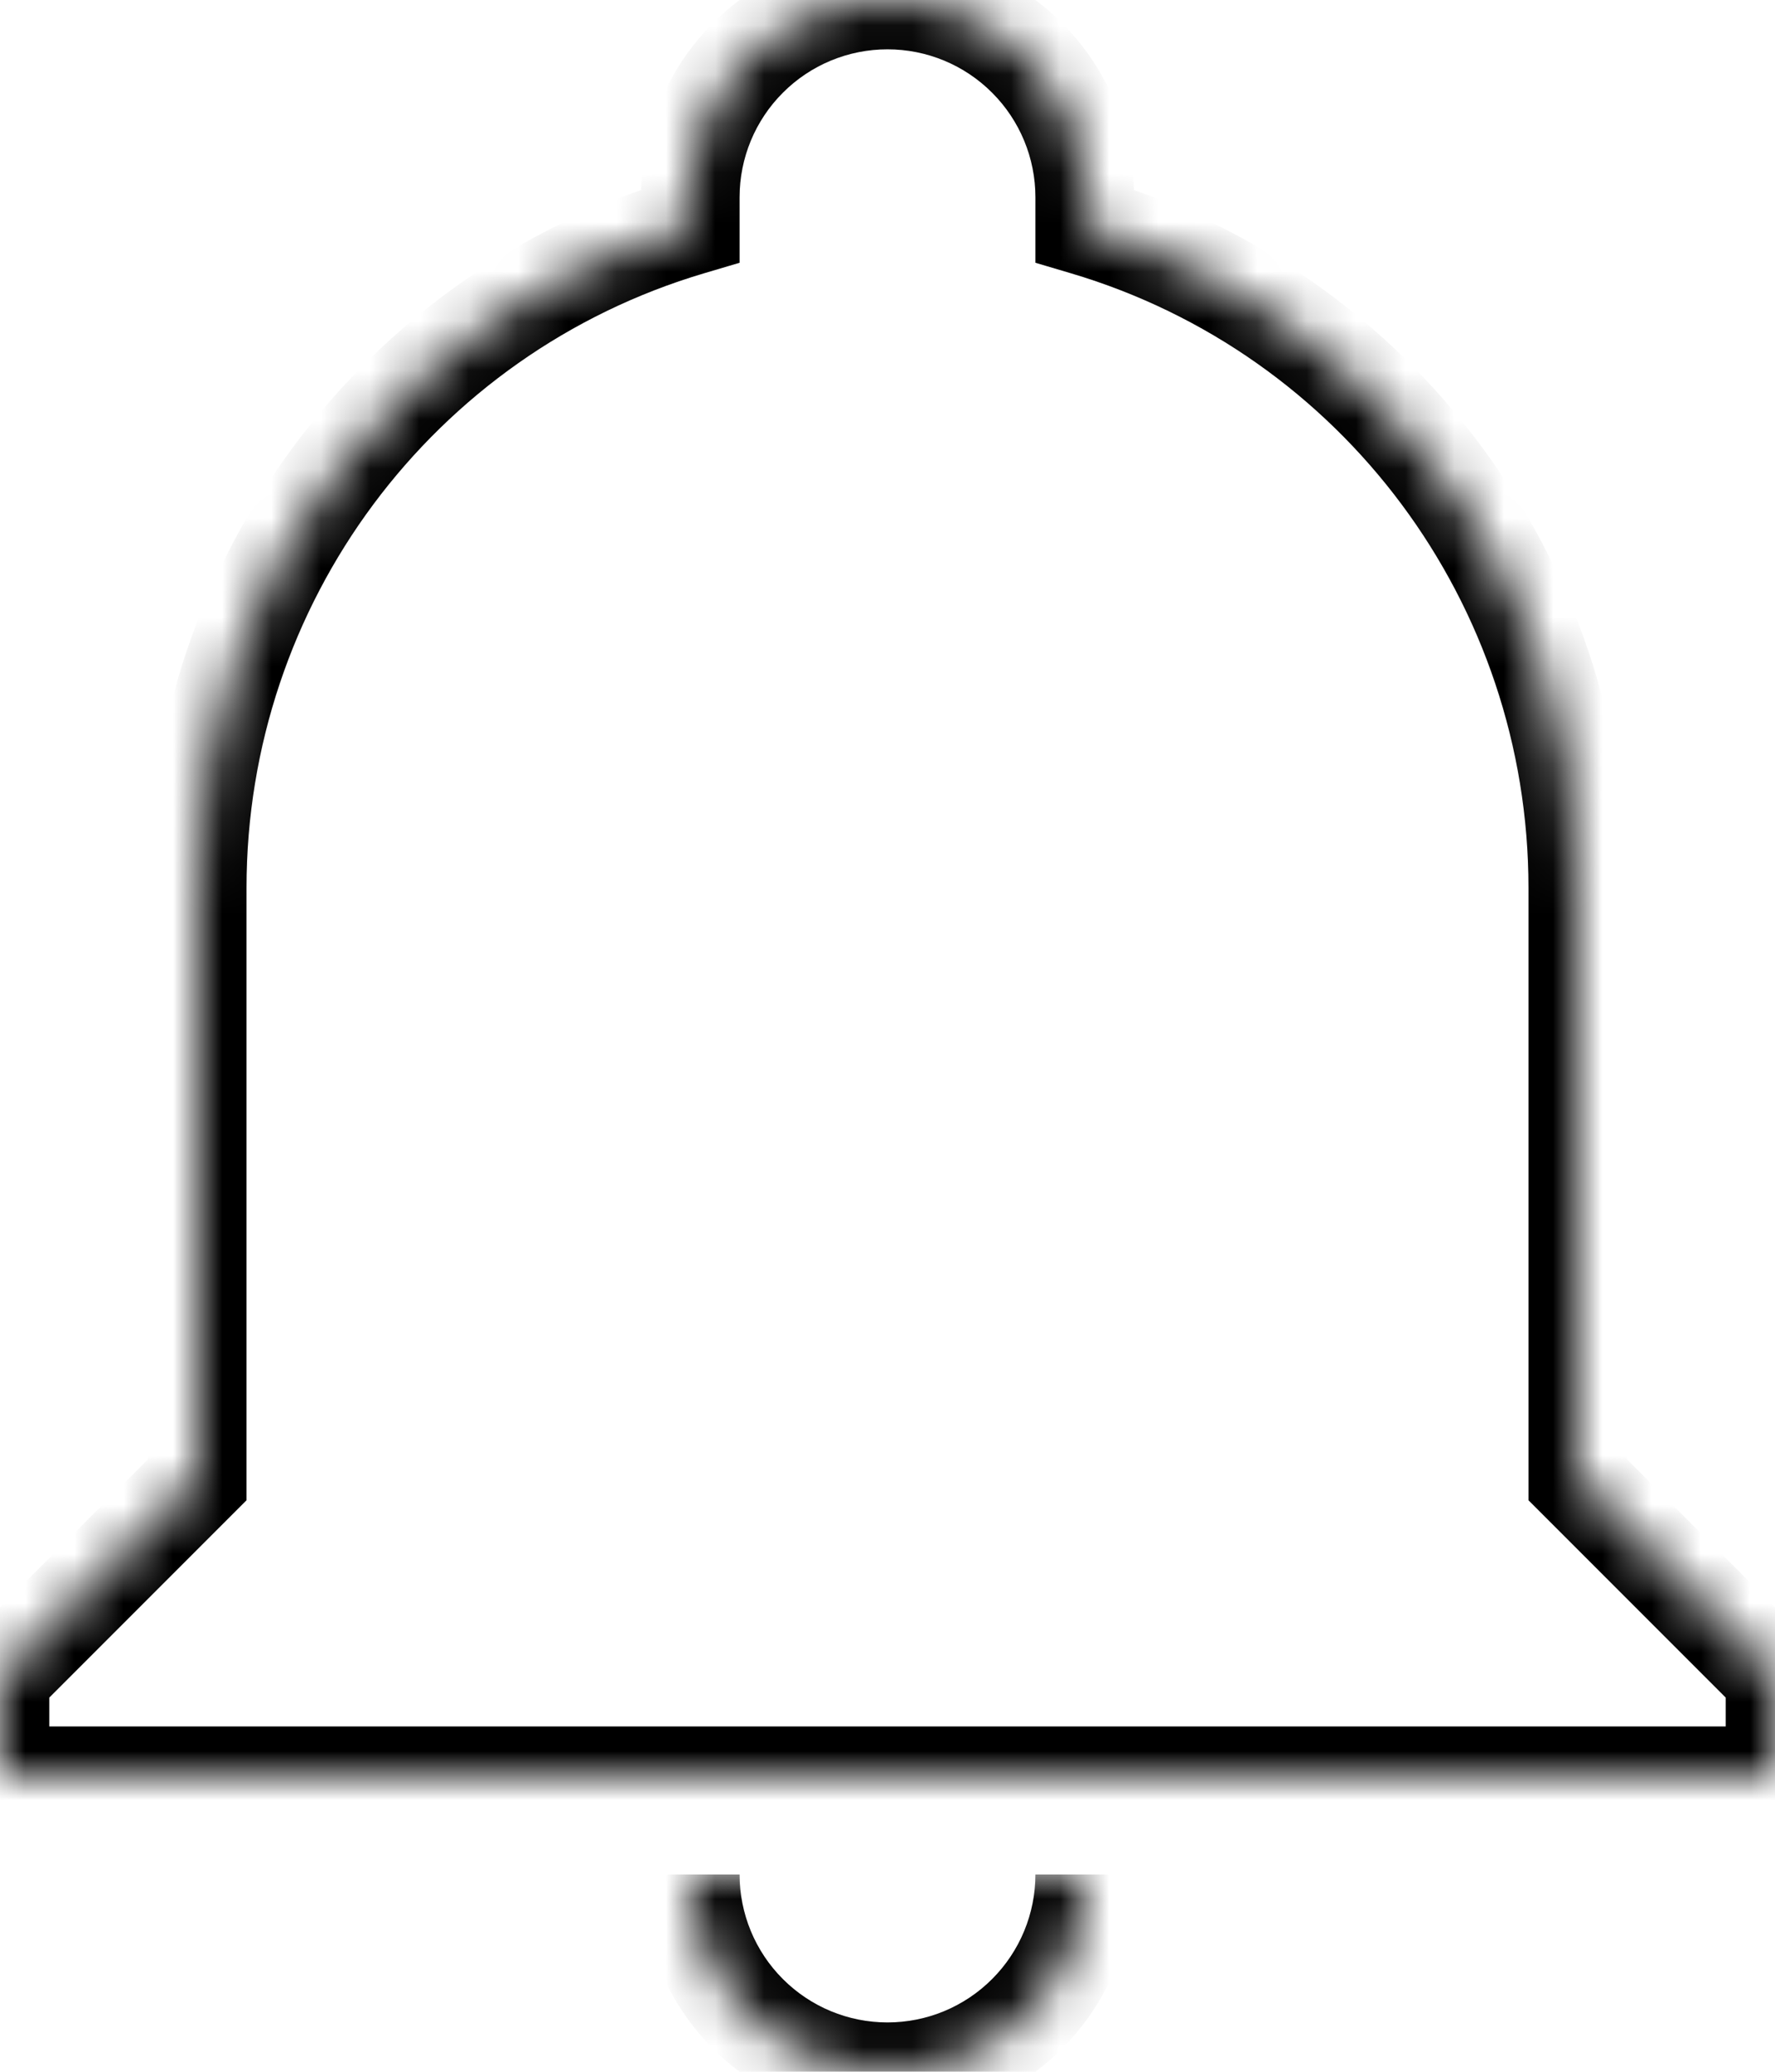 <svg width="36" height="42" viewBox="0 0 36 42" fill="none" xmlns="http://www.w3.org/2000/svg">
    <mask id="path-1-inside-1" fill="white">
    <path d="M36 34V36H0V34L4 30V18C4 11.8 8.06 6.34 14 4.58C14 4.38 14 4.2 14 4C14 2.939 14.421 1.922 15.172 1.172C15.922 0.421 16.939 0 18 0C19.061 0 20.078 0.421 20.828 1.172C21.579 1.922 22 2.939 22 4C22 4.2 22 4.38 22 4.58C27.94 6.34 32 11.8 32 18V30L36 34ZM22 38C22 39.061 21.579 40.078 20.828 40.828C20.078 41.579 19.061 42 18 42C16.939 42 15.922 41.579 15.172 40.828C14.421 40.078 14 39.061 14 38"/>
    </mask>
    <path d="M36 34H37V33.586L36.707 33.293L36 34ZM36 36V37H37V36H36ZM0 36H-1V37H0V36ZM0 34L-0.707 33.293L-1 33.586V34H0ZM4 30L4.707 30.707L5 30.414V30H4ZM14 4.58L14.284 5.539L15 5.327V4.58H14ZM18 0V-1V0ZM22 4.58H21V5.327L21.716 5.539L22 4.58ZM32 30H31V30.414L31.293 30.707L32 30ZM35 34V36H37V34H35ZM36 35H0V37H36V35ZM1 36V34H-1V36H1ZM0.707 34.707L4.707 30.707L3.293 29.293L-0.707 33.293L0.707 34.707ZM5 30V18H3V30H5ZM5 18C5 12.241 8.771 7.172 14.284 5.539L13.716 3.621C7.349 5.508 3 11.359 3 18H5ZM15 4.58C15 4.58 15 4.579 15 4.579C15 4.578 15 4.578 15 4.578C15 4.577 15 4.577 15 4.576C15 4.576 15 4.576 15 4.575C15 4.575 15 4.575 15 4.574C15 4.574 15 4.573 15 4.573C15 4.573 15 4.572 15 4.572C15 4.571 15 4.571 15 4.571C15 4.57 15 4.57 15 4.569C15 4.569 15 4.569 15 4.568C15 4.568 15 4.568 15 4.567C15 4.567 15 4.566 15 4.566C15 4.566 15 4.565 15 4.565C15 4.564 15 4.564 15 4.564C15 4.563 15 4.563 15 4.562C15 4.562 15 4.562 15 4.561C15 4.561 15 4.561 15 4.56C15 4.56 15 4.559 15 4.559C15 4.559 15 4.558 15 4.558C15 4.557 15 4.557 15 4.557C15 4.556 15 4.556 15 4.555C15 4.555 15 4.555 15 4.554C15 4.554 15 4.554 15 4.553C15 4.553 15 4.552 15 4.552C15 4.552 15 4.551 15 4.551C15 4.55 15 4.55 15 4.55C15 4.549 15 4.549 15 4.549C15 4.548 15 4.548 15 4.547C15 4.547 15 4.547 15 4.546C15 4.546 15 4.545 15 4.545C15 4.545 15 4.544 15 4.544C15 4.543 15 4.543 15 4.543C15 4.542 15 4.542 15 4.542C15 4.541 15 4.541 15 4.54C15 4.54 15 4.54 15 4.539C15 4.539 15 4.538 15 4.538C15 4.538 15 4.537 15 4.537C15 4.537 15 4.536 15 4.536C15 4.535 15 4.535 15 4.535C15 4.534 15 4.534 15 4.533C15 4.533 15 4.533 15 4.532C15 4.532 15 4.532 15 4.531C15 4.531 15 4.53 15 4.53C15 4.53 15 4.529 15 4.529C15 4.528 15 4.528 15 4.528C15 4.527 15 4.527 15 4.527C15 4.526 15 4.526 15 4.525C15 4.525 15 4.525 15 4.524C15 4.524 15 4.523 15 4.523C15 4.523 15 4.522 15 4.522C15 4.522 15 4.521 15 4.521C15 4.52 15 4.52 15 4.52C15 4.519 15 4.519 15 4.518C15 4.518 15 4.518 15 4.517C15 4.517 15 4.517 15 4.516C15 4.516 15 4.515 15 4.515C15 4.515 15 4.514 15 4.514C15 4.514 15 4.513 15 4.513C15 4.512 15 4.512 15 4.512C15 4.511 15 4.511 15 4.51C15 4.51 15 4.51 15 4.509C15 4.509 15 4.509 15 4.508C15 4.508 15 4.507 15 4.507C15 4.507 15 4.506 15 4.506C15 4.505 15 4.505 15 4.505C15 4.504 15 4.504 15 4.504C15 4.503 15 4.503 15 4.502C15 4.502 15 4.502 15 4.501C15 4.501 15 4.501 15 4.5C15 4.5 15 4.499 15 4.499C15 4.499 15 4.498 15 4.498C15 4.497 15 4.497 15 4.497C15 4.496 15 4.496 15 4.496C15 4.495 15 4.495 15 4.494C15 4.494 15 4.494 15 4.493C15 4.493 15 4.493 15 4.492C15 4.492 15 4.491 15 4.491C15 4.491 15 4.49 15 4.49C15 4.489 15 4.489 15 4.489C15 4.488 15 4.488 15 4.488C15 4.487 15 4.487 15 4.486C15 4.486 15 4.486 15 4.485C15 4.485 15 4.485 15 4.484C15 4.484 15 4.483 15 4.483C15 4.483 15 4.482 15 4.482C15 4.481 15 4.481 15 4.481C15 4.48 15 4.48 15 4.48C15 4.479 15 4.479 15 4.478C15 4.478 15 4.478 15 4.477C15 4.477 15 4.477 15 4.476C15 4.476 15 4.475 15 4.475C15 4.475 15 4.474 15 4.474C15 4.474 15 4.473 15 4.473C15 4.472 15 4.472 15 4.472C15 4.471 15 4.471 15 4.47C15 4.47 15 4.47 15 4.469C15 4.469 15 4.469 15 4.468C15 4.468 15 4.467 15 4.467C15 4.467 15 4.466 15 4.466C15 4.466 15 4.465 15 4.465C15 4.464 15 4.464 15 4.464C15 4.463 15 4.463 15 4.463C15 4.462 15 4.462 15 4.461C15 4.461 15 4.461 15 4.46C15 4.46 15 4.46 15 4.459C15 4.459 15 4.458 15 4.458C15 4.458 15 4.457 15 4.457C15 4.456 15 4.456 15 4.456C15 4.455 15 4.455 15 4.455C15 4.454 15 4.454 15 4.453C15 4.453 15 4.453 15 4.452C15 4.452 15 4.452 15 4.451C15 4.451 15 4.45 15 4.45C15 4.45 15 4.449 15 4.449C15 4.449 15 4.448 15 4.448C15 4.447 15 4.447 15 4.447C15 4.446 15 4.446 15 4.446C15 4.445 15 4.445 15 4.444C15 4.444 15 4.444 15 4.443C15 4.443 15 4.443 15 4.442C15 4.442 15 4.441 15 4.441C15 4.441 15 4.44 15 4.44C15 4.44 15 4.439 15 4.439C15 4.438 15 4.438 15 4.438C15 4.437 15 4.437 15 4.437C15 4.436 15 4.436 15 4.435C15 4.435 15 4.435 15 4.434C15 4.434 15 4.434 15 4.433C15 4.433 15 4.432 15 4.432C15 4.432 15 4.431 15 4.431C15 4.43 15 4.43 15 4.43C15 4.429 15 4.429 15 4.429C15 4.428 15 4.428 15 4.427C15 4.427 15 4.427 15 4.426C15 4.426 15 4.426 15 4.425C15 4.425 15 4.424 15 4.424C15 4.424 15 4.423 15 4.423C15 4.423 15 4.422 15 4.422C15 4.421 15 4.421 15 4.421C15 4.42 15 4.42 15 4.42C15 4.419 15 4.419 15 4.418C15 4.418 15 4.418 15 4.417C15 4.417 15 4.417 15 4.416C15 4.416 15 4.415 15 4.415C15 4.415 15 4.414 15 4.414C15 4.414 15 4.413 15 4.413C15 4.412 15 4.412 15 4.412C15 4.411 15 4.411 15 4.411C15 4.41 15 4.41 15 4.409C15 4.409 15 4.409 15 4.408C15 4.408 15 4.408 15 4.407C15 4.407 15 4.406 15 4.406C15 4.406 15 4.405 15 4.405C15 4.405 15 4.404 15 4.404C15 4.404 15 4.403 15 4.403C15 4.402 15 4.402 15 4.402C15 4.401 15 4.401 15 4.401C15 4.4 15 4.4 15 4.399C15 4.399 15 4.399 15 4.398C15 4.398 15 4.398 15 4.397C15 4.397 15 4.396 15 4.396C15 4.396 15 4.395 15 4.395C15 4.395 15 4.394 15 4.394C15 4.393 15 4.393 15 4.393C15 4.392 15 4.392 15 4.392C15 4.391 15 4.391 15 4.39C15 4.39 15 4.39 15 4.389C15 4.389 15 4.389 15 4.388C15 4.388 15 4.387 15 4.387C15 4.387 15 4.386 15 4.386C15 4.386 15 4.385 15 4.385C15 4.384 15 4.384 15 4.384C15 4.383 15 4.383 15 4.383C15 4.382 15 4.382 15 4.381C15 4.381 15 4.381 15 4.38C15 4.38 15 4.38 15 4.379C15 4.379 15 4.378 15 4.378C15 4.378 15 4.377 15 4.377C15 4.377 15 4.376 15 4.376C15 4.375 15 4.375 15 4.375C15 4.374 15 4.374 15 4.374C15 4.373 15 4.373 15 4.372C15 4.372 15 4.372 15 4.371C15 4.371 15 4.371 15 4.37C15 4.37 15 4.37 15 4.369C15 4.369 15 4.368 15 4.368C15 4.368 15 4.367 15 4.367C15 4.367 15 4.366 15 4.366C15 4.365 15 4.365 15 4.365C15 4.364 15 4.364 15 4.364C15 4.363 15 4.363 15 4.362C15 4.362 15 4.362 15 4.361C15 4.361 15 4.361 15 4.36C15 4.36 15 4.359 15 4.359C15 4.359 15 4.358 15 4.358C15 4.358 15 4.357 15 4.357C15 4.356 15 4.356 15 4.356C15 4.355 15 4.355 15 4.355C15 4.354 15 4.354 15 4.354C15 4.353 15 4.353 15 4.352C15 4.352 15 4.352 15 4.351C15 4.351 15 4.351 15 4.35C15 4.35 15 4.349 15 4.349C15 4.349 15 4.348 15 4.348C15 4.348 15 4.347 15 4.347C15 4.346 15 4.346 15 4.346C15 4.345 15 4.345 15 4.345C15 4.344 15 4.344 15 4.343C15 4.343 15 4.343 15 4.342C15 4.342 15 4.342 15 4.341C15 4.341 15 4.34 15 4.34C15 4.34 15 4.339 15 4.339C15 4.339 15 4.338 15 4.338C15 4.338 15 4.337 15 4.337C15 4.336 15 4.336 15 4.336C15 4.335 15 4.335 15 4.335C15 4.334 15 4.334 15 4.333C15 4.333 15 4.333 15 4.332C15 4.332 15 4.332 15 4.331C15 4.331 15 4.33 15 4.33C15 4.33 15 4.329 15 4.329C15 4.329 15 4.328 15 4.328C15 4.327 15 4.327 15 4.327C15 4.326 15 4.326 15 4.326C15 4.325 15 4.325 15 4.325C15 4.324 15 4.324 15 4.323C15 4.323 15 4.323 15 4.322C15 4.322 15 4.322 15 4.321C15 4.321 15 4.32 15 4.32C15 4.32 15 4.319 15 4.319C15 4.319 15 4.318 15 4.318C15 4.317 15 4.317 15 4.317C15 4.316 15 4.316 15 4.316C15 4.315 15 4.315 15 4.314C15 4.314 15 4.314 15 4.313C15 4.313 15 4.313 15 4.312C15 4.312 15 4.312 15 4.311C15 4.311 15 4.31 15 4.31C15 4.31 15 4.309 15 4.309C15 4.309 15 4.308 15 4.308C15 4.307 15 4.307 15 4.307C15 4.306 15 4.306 15 4.306C15 4.305 15 4.305 15 4.304C15 4.304 15 4.304 15 4.303C15 4.303 15 4.303 15 4.302C15 4.302 15 4.301 15 4.301C15 4.301 15 4.3 15 4.3C15 4.3 15 4.299 15 4.299C15 4.299 15 4.298 15 4.298C15 4.297 15 4.297 15 4.297C15 4.296 15 4.296 15 4.296C15 4.295 15 4.295 15 4.294C15 4.294 15 4.294 15 4.293C15 4.293 15 4.293 15 4.292C15 4.292 15 4.291 15 4.291C15 4.291 15 4.29 15 4.29C15 4.29 15 4.289 15 4.289C15 4.289 15 4.288 15 4.288C15 4.287 15 4.287 15 4.287C15 4.286 15 4.286 15 4.286C15 4.285 15 4.285 15 4.284C15 4.284 15 4.284 15 4.283C15 4.283 15 4.283 15 4.282C15 4.282 15 4.281 15 4.281C15 4.281 15 4.28 15 4.28C15 4.28 15 4.279 15 4.279C15 4.279 15 4.278 15 4.278C15 4.277 15 4.277 15 4.277C15 4.276 15 4.276 15 4.276C15 4.275 15 4.275 15 4.274C15 4.274 15 4.274 15 4.273C15 4.273 15 4.273 15 4.272C15 4.272 15 4.271 15 4.271C15 4.271 15 4.27 15 4.27C15 4.27 15 4.269 15 4.269C15 4.268 15 4.268 15 4.268C15 4.267 15 4.267 15 4.267C15 4.266 15 4.266 15 4.266C15 4.265 15 4.265 15 4.264C15 4.264 15 4.264 15 4.263C15 4.263 15 4.263 15 4.262C15 4.262 15 4.261 15 4.261C15 4.261 15 4.26 15 4.26C15 4.26 15 4.259 15 4.259C15 4.258 15 4.258 15 4.258C15 4.257 15 4.257 15 4.257C15 4.256 15 4.256 15 4.255C15 4.255 15 4.255 15 4.254C15 4.254 15 4.254 15 4.253C15 4.253 15 4.253 15 4.252C15 4.252 15 4.251 15 4.251C15 4.251 15 4.25 15 4.25C15 4.25 15 4.249 15 4.249C15 4.248 15 4.248 15 4.248C15 4.247 15 4.247 15 4.247C15 4.246 15 4.246 15 4.245C15 4.245 15 4.245 15 4.244C15 4.244 15 4.244 15 4.243C15 4.243 15 4.242 15 4.242C15 4.242 15 4.241 15 4.241C15 4.241 15 4.24 15 4.24C15 4.239 15 4.239 15 4.239C15 4.238 15 4.238 15 4.238C15 4.237 15 4.237 15 4.237C15 4.236 15 4.236 15 4.235C15 4.235 15 4.235 15 4.234C15 4.234 15 4.234 15 4.233C15 4.233 15 4.232 15 4.232C15 4.232 15 4.231 15 4.231C15 4.231 15 4.23 15 4.23C15 4.229 15 4.229 15 4.229C15 4.228 15 4.228 15 4.228C15 4.227 15 4.227 15 4.226C15 4.226 15 4.226 15 4.225C15 4.225 15 4.225 15 4.224C15 4.224 15 4.224 15 4.223C15 4.223 15 4.222 15 4.222C15 4.222 15 4.221 15 4.221C15 4.221 15 4.22 15 4.22C15 4.219 15 4.219 15 4.219C15 4.218 15 4.218 15 4.218C15 4.217 15 4.217 15 4.216C15 4.216 15 4.216 15 4.215C15 4.215 15 4.215 15 4.214C15 4.214 15 4.213 15 4.213C15 4.213 15 4.212 15 4.212C15 4.212 15 4.211 15 4.211C15 4.21 15 4.21 15 4.21C15 4.209 15 4.209 15 4.209C15 4.208 15 4.208 15 4.207C15 4.207 15 4.207 15 4.206C15 4.206 15 4.206 15 4.205C15 4.205 15 4.205 15 4.204C15 4.204 15 4.203 15 4.203C15 4.203 15 4.202 15 4.202C15 4.202 15 4.201 15 4.201C15 4.2 15 4.2 15 4.2C15 4.199 15 4.199 15 4.199C15 4.198 15 4.198 15 4.197C15 4.197 15 4.197 15 4.196C15 4.196 15 4.196 15 4.195C15 4.195 15 4.194 15 4.194C15 4.194 15 4.193 15 4.193C15 4.193 15 4.192 15 4.192C15 4.191 15 4.191 15 4.191C15 4.19 15 4.19 15 4.19C15 4.189 15 4.189 15 4.188C15 4.188 15 4.188 15 4.187C15 4.187 15 4.187 15 4.186C15 4.186 15 4.185 15 4.185C15 4.185 15 4.184 15 4.184C15 4.184 15 4.183 15 4.183C15 4.182 15 4.182 15 4.182C15 4.181 15 4.181 15 4.181C15 4.18 15 4.18 15 4.179C15 4.179 15 4.179 15 4.178C15 4.178 15 4.178 15 4.177C15 4.177 15 4.176 15 4.176C15 4.176 15 4.175 15 4.175C15 4.175 15 4.174 15 4.174C15 4.174 15 4.173 15 4.173C15 4.172 15 4.172 15 4.172C15 4.171 15 4.171 15 4.171C15 4.17 15 4.17 15 4.169C15 4.169 15 4.169 15 4.168C15 4.168 15 4.168 15 4.167C15 4.167 15 4.166 15 4.166C15 4.166 15 4.165 15 4.165C15 4.165 15 4.164 15 4.164C15 4.163 15 4.163 15 4.163C15 4.162 15 4.162 15 4.162C15 4.161 15 4.161 15 4.16C15 4.16 15 4.16 15 4.159C15 4.159 15 4.159 15 4.158C15 4.158 15 4.157 15 4.157C15 4.157 15 4.156 15 4.156C15 4.156 15 4.155 15 4.155C15 4.154 15 4.154 15 4.154C15 4.153 15 4.153 15 4.153C15 4.152 15 4.152 15 4.151C15 4.151 15 4.151 15 4.15C15 4.15 15 4.15 15 4.149C15 4.149 15 4.148 15 4.148C15 4.148 15 4.147 15 4.147C15 4.146 15 4.146 15 4.146C15 4.145 15 4.145 15 4.145C15 4.144 15 4.144 15 4.143C15 4.143 15 4.143 15 4.142C15 4.142 15 4.142 15 4.141C15 4.141 15 4.14 15 4.14C15 4.14 15 4.139 15 4.139C15 4.139 15 4.138 15 4.138C15 4.137 15 4.137 15 4.137C15 4.136 15 4.136 15 4.136C15 4.135 15 4.135 15 4.134C15 4.134 15 4.134 15 4.133C15 4.133 15 4.133 15 4.132C15 4.132 15 4.131 15 4.131C15 4.131 15 4.13 15 4.13C15 4.13 15 4.129 15 4.129C15 4.128 15 4.128 15 4.128C15 4.127 15 4.127 15 4.127C15 4.126 15 4.126 15 4.125C15 4.125 15 4.125 15 4.124C15 4.124 15 4.124 15 4.123C15 4.123 15 4.122 15 4.122C15 4.122 15 4.121 15 4.121C15 4.12 15 4.12 15 4.12C15 4.119 15 4.119 15 4.119C15 4.118 15 4.118 15 4.117C15 4.117 15 4.117 15 4.116C15 4.116 15 4.116 15 4.115C15 4.115 15 4.114 15 4.114C15 4.114 15 4.113 15 4.113C15 4.113 15 4.112 15 4.112C15 4.111 15 4.111 15 4.111C15 4.11 15 4.11 15 4.11C15 4.109 15 4.109 15 4.108C15 4.108 15 4.108 15 4.107C15 4.107 15 4.106 15 4.106C15 4.106 15 4.105 15 4.105C15 4.105 15 4.104 15 4.104C15 4.103 15 4.103 15 4.103C15 4.102 15 4.102 15 4.102C15 4.101 15 4.101 15 4.1C15 4.1 15 4.1 15 4.099C15 4.099 15 4.099 15 4.098C15 4.098 15 4.097 15 4.097C15 4.097 15 4.096 15 4.096C15 4.095 15 4.095 15 4.095C15 4.094 15 4.094 15 4.094C15 4.093 15 4.093 15 4.092C15 4.092 15 4.092 15 4.091C15 4.091 15 4.091 15 4.09C15 4.09 15 4.089 15 4.089C15 4.089 15 4.088 15 4.088C15 4.087 15 4.087 15 4.087C15 4.086 15 4.086 15 4.086C15 4.085 15 4.085 15 4.084C15 4.084 15 4.084 15 4.083C15 4.083 15 4.083 15 4.082C15 4.082 15 4.081 15 4.081C15 4.081 15 4.08 15 4.08C15 4.079 15 4.079 15 4.079C15 4.078 15 4.078 15 4.078C15 4.077 15 4.077 15 4.076C15 4.076 15 4.076 15 4.075C15 4.075 15 4.075 15 4.074C15 4.074 15 4.073 15 4.073C15 4.073 15 4.072 15 4.072C15 4.071 15 4.071 15 4.071C15 4.07 15 4.07 15 4.07C15 4.069 15 4.069 15 4.068C15 4.068 15 4.068 15 4.067C15 4.067 15 4.066 15 4.066C15 4.066 15 4.065 15 4.065C15 4.065 15 4.064 15 4.064C15 4.063 15 4.063 15 4.063C15 4.062 15 4.062 15 4.062C15 4.061 15 4.061 15 4.06C15 4.06 15 4.06 15 4.059C15 4.059 15 4.058 15 4.058C15 4.058 15 4.057 15 4.057C15 4.057 15 4.056 15 4.056C15 4.055 15 4.055 15 4.055C15 4.054 15 4.054 15 4.053C15 4.053 15 4.053 15 4.052C15 4.052 15 4.052 15 4.051C15 4.051 15 4.05 15 4.05C15 4.05 15 4.049 15 4.049C15 4.048 15 4.048 15 4.048C15 4.047 15 4.047 15 4.047C15 4.046 15 4.046 15 4.045C15 4.045 15 4.045 15 4.044C15 4.044 15 4.043 15 4.043C15 4.043 15 4.042 15 4.042C15 4.042 15 4.041 15 4.041C15 4.04 15 4.04 15 4.04C15 4.039 15 4.039 15 4.038C15 4.038 15 4.038 15 4.037C15 4.037 15 4.037 15 4.036C15 4.036 15 4.035 15 4.035C15 4.035 15 4.034 15 4.034C15 4.033 15 4.033 15 4.033C15 4.032 15 4.032 15 4.031C15 4.031 15 4.031 15 4.03C15 4.03 15 4.03 15 4.029C15 4.029 15 4.028 15 4.028C15 4.028 15 4.027 15 4.027C15 4.026 15 4.026 15 4.026C15 4.025 15 4.025 15 4.025C15 4.024 15 4.024 15 4.023C15 4.023 15 4.023 15 4.022C15 4.022 15 4.021 15 4.021C15 4.021 15 4.02 15 4.02C15 4.019 15 4.019 15 4.019C15 4.018 15 4.018 15 4.018C15 4.017 15 4.017 15 4.016C15 4.016 15 4.016 15 4.015C15 4.015 15 4.014 15 4.014C15 4.014 15 4.013 15 4.013C15 4.012 15 4.012 15 4.012C15 4.011 15 4.011 15 4.011C15 4.01 15 4.01 15 4.009C15 4.009 15 4.009 15 4.008C15 4.008 15 4.007 15 4.007C15 4.007 15 4.006 15 4.006C15 4.005 15 4.005 15 4.005C15 4.004 15 4.004 15 4.004C15 4.003 15 4.003 15 4.002C15 4.002 15 4.002 15 4.001C15 4.001 15 4 15 4H13C13 4 13 4.001 13 4.001C13 4.002 13 4.002 13 4.002C13 4.003 13 4.003 13 4.004C13 4.004 13 4.004 13 4.005C13 4.005 13 4.005 13 4.006C13 4.006 13 4.007 13 4.007C13 4.007 13 4.008 13 4.008C13 4.009 13 4.009 13 4.009C13 4.01 13 4.01 13 4.011C13 4.011 13 4.011 13 4.012C13 4.012 13 4.012 13 4.013C13 4.013 13 4.014 13 4.014C13 4.014 13 4.015 13 4.015C13 4.016 13 4.016 13 4.016C13 4.017 13 4.017 13 4.018C13 4.018 13 4.018 13 4.019C13 4.019 13 4.019 13 4.02C13 4.02 13 4.021 13 4.021C13 4.021 13 4.022 13 4.022C13 4.023 13 4.023 13 4.023C13 4.024 13 4.024 13 4.025C13 4.025 13 4.025 13 4.026C13 4.026 13 4.026 13 4.027C13 4.027 13 4.028 13 4.028C13 4.028 13 4.029 13 4.029C13 4.03 13 4.03 13 4.03C13 4.031 13 4.031 13 4.031C13 4.032 13 4.032 13 4.033C13 4.033 13 4.033 13 4.034C13 4.034 13 4.035 13 4.035C13 4.035 13 4.036 13 4.036C13 4.037 13 4.037 13 4.037C13 4.038 13 4.038 13 4.038C13 4.039 13 4.039 13 4.04C13 4.04 13 4.04 13 4.041C13 4.041 13 4.042 13 4.042C13 4.042 13 4.043 13 4.043C13 4.043 13 4.044 13 4.044C13 4.045 13 4.045 13 4.045C13 4.046 13 4.046 13 4.047C13 4.047 13 4.047 13 4.048C13 4.048 13 4.048 13 4.049C13 4.049 13 4.05 13 4.05C13 4.05 13 4.051 13 4.051C13 4.052 13 4.052 13 4.052C13 4.053 13 4.053 13 4.053C13 4.054 13 4.054 13 4.055C13 4.055 13 4.055 13 4.056C13 4.056 13 4.057 13 4.057C13 4.057 13 4.058 13 4.058C13 4.058 13 4.059 13 4.059C13 4.06 13 4.06 13 4.06C13 4.061 13 4.061 13 4.062C13 4.062 13 4.062 13 4.063C13 4.063 13 4.063 13 4.064C13 4.064 13 4.065 13 4.065C13 4.065 13 4.066 13 4.066C13 4.066 13 4.067 13 4.067C13 4.068 13 4.068 13 4.068C13 4.069 13 4.069 13 4.07C13 4.07 13 4.07 13 4.071C13 4.071 13 4.071 13 4.072C13 4.072 13 4.073 13 4.073C13 4.073 13 4.074 13 4.074C13 4.075 13 4.075 13 4.075C13 4.076 13 4.076 13 4.076C13 4.077 13 4.077 13 4.078C13 4.078 13 4.078 13 4.079C13 4.079 13 4.079 13 4.08C13 4.08 13 4.081 13 4.081C13 4.081 13 4.082 13 4.082C13 4.083 13 4.083 13 4.083C13 4.084 13 4.084 13 4.084C13 4.085 13 4.085 13 4.086C13 4.086 13 4.086 13 4.087C13 4.087 13 4.087 13 4.088C13 4.088 13 4.089 13 4.089C13 4.089 13 4.09 13 4.09C13 4.091 13 4.091 13 4.091C13 4.092 13 4.092 13 4.092C13 4.093 13 4.093 13 4.094C13 4.094 13 4.094 13 4.095C13 4.095 13 4.095 13 4.096C13 4.096 13 4.097 13 4.097C13 4.097 13 4.098 13 4.098C13 4.099 13 4.099 13 4.099C13 4.1 13 4.1 13 4.1C13 4.101 13 4.101 13 4.102C13 4.102 13 4.102 13 4.103C13 4.103 13 4.103 13 4.104C13 4.104 13 4.105 13 4.105C13 4.105 13 4.106 13 4.106C13 4.106 13 4.107 13 4.107C13 4.108 13 4.108 13 4.108C13 4.109 13 4.109 13 4.11C13 4.11 13 4.11 13 4.111C13 4.111 13 4.111 13 4.112C13 4.112 13 4.113 13 4.113C13 4.113 13 4.114 13 4.114C13 4.114 13 4.115 13 4.115C13 4.116 13 4.116 13 4.116C13 4.117 13 4.117 13 4.117C13 4.118 13 4.118 13 4.119C13 4.119 13 4.119 13 4.12C13 4.12 13 4.12 13 4.121C13 4.121 13 4.122 13 4.122C13 4.122 13 4.123 13 4.123C13 4.124 13 4.124 13 4.124C13 4.125 13 4.125 13 4.125C13 4.126 13 4.126 13 4.127C13 4.127 13 4.127 13 4.128C13 4.128 13 4.128 13 4.129C13 4.129 13 4.13 13 4.13C13 4.13 13 4.131 13 4.131C13 4.131 13 4.132 13 4.132C13 4.133 13 4.133 13 4.133C13 4.134 13 4.134 13 4.134C13 4.135 13 4.135 13 4.136C13 4.136 13 4.136 13 4.137C13 4.137 13 4.137 13 4.138C13 4.138 13 4.139 13 4.139C13 4.139 13 4.14 13 4.14C13 4.14 13 4.141 13 4.141C13 4.142 13 4.142 13 4.142C13 4.143 13 4.143 13 4.143C13 4.144 13 4.144 13 4.145C13 4.145 13 4.145 13 4.146C13 4.146 13 4.146 13 4.147C13 4.147 13 4.148 13 4.148C13 4.148 13 4.149 13 4.149C13 4.15 13 4.15 13 4.15C13 4.151 13 4.151 13 4.151C13 4.152 13 4.152 13 4.153C13 4.153 13 4.153 13 4.154C13 4.154 13 4.154 13 4.155C13 4.155 13 4.156 13 4.156C13 4.156 13 4.157 13 4.157C13 4.157 13 4.158 13 4.158C13 4.159 13 4.159 13 4.159C13 4.16 13 4.16 13 4.16C13 4.161 13 4.161 13 4.162C13 4.162 13 4.162 13 4.163C13 4.163 13 4.163 13 4.164C13 4.164 13 4.165 13 4.165C13 4.165 13 4.166 13 4.166C13 4.166 13 4.167 13 4.167C13 4.168 13 4.168 13 4.168C13 4.169 13 4.169 13 4.169C13 4.17 13 4.17 13 4.171C13 4.171 13 4.171 13 4.172C13 4.172 13 4.172 13 4.173C13 4.173 13 4.174 13 4.174C13 4.174 13 4.175 13 4.175C13 4.175 13 4.176 13 4.176C13 4.176 13 4.177 13 4.177C13 4.178 13 4.178 13 4.178C13 4.179 13 4.179 13 4.179C13 4.18 13 4.18 13 4.181C13 4.181 13 4.181 13 4.182C13 4.182 13 4.182 13 4.183C13 4.183 13 4.184 13 4.184C13 4.184 13 4.185 13 4.185C13 4.185 13 4.186 13 4.186C13 4.187 13 4.187 13 4.187C13 4.188 13 4.188 13 4.188C13 4.189 13 4.189 13 4.19C13 4.19 13 4.19 13 4.191C13 4.191 13 4.191 13 4.192C13 4.192 13 4.193 13 4.193C13 4.193 13 4.194 13 4.194C13 4.194 13 4.195 13 4.195C13 4.196 13 4.196 13 4.196C13 4.197 13 4.197 13 4.197C13 4.198 13 4.198 13 4.199C13 4.199 13 4.199 13 4.2C13 4.2 13 4.2 13 4.201C13 4.201 13 4.202 13 4.202C13 4.202 13 4.203 13 4.203C13 4.203 13 4.204 13 4.204C13 4.205 13 4.205 13 4.205C13 4.206 13 4.206 13 4.206C13 4.207 13 4.207 13 4.207C13 4.208 13 4.208 13 4.209C13 4.209 13 4.209 13 4.21C13 4.21 13 4.21 13 4.211C13 4.211 13 4.212 13 4.212C13 4.212 13 4.213 13 4.213C13 4.213 13 4.214 13 4.214C13 4.215 13 4.215 13 4.215C13 4.216 13 4.216 13 4.216C13 4.217 13 4.217 13 4.218C13 4.218 13 4.218 13 4.219C13 4.219 13 4.219 13 4.22C13 4.22 13 4.221 13 4.221C13 4.221 13 4.222 13 4.222C13 4.222 13 4.223 13 4.223C13 4.224 13 4.224 13 4.224C13 4.225 13 4.225 13 4.225C13 4.226 13 4.226 13 4.226C13 4.227 13 4.227 13 4.228C13 4.228 13 4.228 13 4.229C13 4.229 13 4.229 13 4.23C13 4.23 13 4.231 13 4.231C13 4.231 13 4.232 13 4.232C13 4.232 13 4.233 13 4.233C13 4.234 13 4.234 13 4.234C13 4.235 13 4.235 13 4.235C13 4.236 13 4.236 13 4.237C13 4.237 13 4.237 13 4.238C13 4.238 13 4.238 13 4.239C13 4.239 13 4.239 13 4.24C13 4.24 13 4.241 13 4.241C13 4.241 13 4.242 13 4.242C13 4.242 13 4.243 13 4.243C13 4.244 13 4.244 13 4.244C13 4.245 13 4.245 13 4.245C13 4.246 13 4.246 13 4.247C13 4.247 13 4.247 13 4.248C13 4.248 13 4.248 13 4.249C13 4.249 13 4.25 13 4.25C13 4.25 13 4.251 13 4.251C13 4.251 13 4.252 13 4.252C13 4.253 13 4.253 13 4.253C13 4.254 13 4.254 13 4.254C13 4.255 13 4.255 13 4.255C13 4.256 13 4.256 13 4.257C13 4.257 13 4.257 13 4.258C13 4.258 13 4.258 13 4.259C13 4.259 13 4.26 13 4.26C13 4.26 13 4.261 13 4.261C13 4.261 13 4.262 13 4.262C13 4.263 13 4.263 13 4.263C13 4.264 13 4.264 13 4.264C13 4.265 13 4.265 13 4.266C13 4.266 13 4.266 13 4.267C13 4.267 13 4.267 13 4.268C13 4.268 13 4.268 13 4.269C13 4.269 13 4.27 13 4.27C13 4.27 13 4.271 13 4.271C13 4.271 13 4.272 13 4.272C13 4.273 13 4.273 13 4.273C13 4.274 13 4.274 13 4.274C13 4.275 13 4.275 13 4.276C13 4.276 13 4.276 13 4.277C13 4.277 13 4.277 13 4.278C13 4.278 13 4.279 13 4.279C13 4.279 13 4.28 13 4.28C13 4.28 13 4.281 13 4.281C13 4.281 13 4.282 13 4.282C13 4.283 13 4.283 13 4.283C13 4.284 13 4.284 13 4.284C13 4.285 13 4.285 13 4.286C13 4.286 13 4.286 13 4.287C13 4.287 13 4.287 13 4.288C13 4.288 13 4.289 13 4.289C13 4.289 13 4.29 13 4.29C13 4.29 13 4.291 13 4.291C13 4.291 13 4.292 13 4.292C13 4.293 13 4.293 13 4.293C13 4.294 13 4.294 13 4.294C13 4.295 13 4.295 13 4.296C13 4.296 13 4.296 13 4.297C13 4.297 13 4.297 13 4.298C13 4.298 13 4.299 13 4.299C13 4.299 13 4.3 13 4.3C13 4.3 13 4.301 13 4.301C13 4.301 13 4.302 13 4.302C13 4.303 13 4.303 13 4.303C13 4.304 13 4.304 13 4.304C13 4.305 13 4.305 13 4.306C13 4.306 13 4.306 13 4.307C13 4.307 13 4.307 13 4.308C13 4.308 13 4.309 13 4.309C13 4.309 13 4.31 13 4.31C13 4.31 13 4.311 13 4.311C13 4.312 13 4.312 13 4.312C13 4.313 13 4.313 13 4.313C13 4.314 13 4.314 13 4.314C13 4.315 13 4.315 13 4.316C13 4.316 13 4.316 13 4.317C13 4.317 13 4.317 13 4.318C13 4.318 13 4.319 13 4.319C13 4.319 13 4.32 13 4.32C13 4.32 13 4.321 13 4.321C13 4.322 13 4.322 13 4.322C13 4.323 13 4.323 13 4.323C13 4.324 13 4.324 13 4.325C13 4.325 13 4.325 13 4.326C13 4.326 13 4.326 13 4.327C13 4.327 13 4.327 13 4.328C13 4.328 13 4.329 13 4.329C13 4.329 13 4.33 13 4.33C13 4.33 13 4.331 13 4.331C13 4.332 13 4.332 13 4.332C13 4.333 13 4.333 13 4.333C13 4.334 13 4.334 13 4.335C13 4.335 13 4.335 13 4.336C13 4.336 13 4.336 13 4.337C13 4.337 13 4.338 13 4.338C13 4.338 13 4.339 13 4.339C13 4.339 13 4.34 13 4.34C13 4.34 13 4.341 13 4.341C13 4.342 13 4.342 13 4.342C13 4.343 13 4.343 13 4.343C13 4.344 13 4.344 13 4.345C13 4.345 13 4.345 13 4.346C13 4.346 13 4.346 13 4.347C13 4.347 13 4.348 13 4.348C13 4.348 13 4.349 13 4.349C13 4.349 13 4.35 13 4.35C13 4.351 13 4.351 13 4.351C13 4.352 13 4.352 13 4.352C13 4.353 13 4.353 13 4.354C13 4.354 13 4.354 13 4.355C13 4.355 13 4.355 13 4.356C13 4.356 13 4.356 13 4.357C13 4.357 13 4.358 13 4.358C13 4.358 13 4.359 13 4.359C13 4.359 13 4.36 13 4.36C13 4.361 13 4.361 13 4.361C13 4.362 13 4.362 13 4.362C13 4.363 13 4.363 13 4.364C13 4.364 13 4.364 13 4.365C13 4.365 13 4.365 13 4.366C13 4.366 13 4.367 13 4.367C13 4.367 13 4.368 13 4.368C13 4.368 13 4.369 13 4.369C13 4.37 13 4.37 13 4.37C13 4.371 13 4.371 13 4.371C13 4.372 13 4.372 13 4.372C13 4.373 13 4.373 13 4.374C13 4.374 13 4.374 13 4.375C13 4.375 13 4.375 13 4.376C13 4.376 13 4.377 13 4.377C13 4.377 13 4.378 13 4.378C13 4.378 13 4.379 13 4.379C13 4.38 13 4.38 13 4.38C13 4.381 13 4.381 13 4.381C13 4.382 13 4.382 13 4.383C13 4.383 13 4.383 13 4.384C13 4.384 13 4.384 13 4.385C13 4.385 13 4.386 13 4.386C13 4.386 13 4.387 13 4.387C13 4.387 13 4.388 13 4.388C13 4.389 13 4.389 13 4.389C13 4.39 13 4.39 13 4.39C13 4.391 13 4.391 13 4.392C13 4.392 13 4.392 13 4.393C13 4.393 13 4.393 13 4.394C13 4.394 13 4.395 13 4.395C13 4.395 13 4.396 13 4.396C13 4.396 13 4.397 13 4.397C13 4.398 13 4.398 13 4.398C13 4.399 13 4.399 13 4.399C13 4.4 13 4.4 13 4.401C13 4.401 13 4.401 13 4.402C13 4.402 13 4.402 13 4.403C13 4.403 13 4.404 13 4.404C13 4.404 13 4.405 13 4.405C13 4.405 13 4.406 13 4.406C13 4.406 13 4.407 13 4.407C13 4.408 13 4.408 13 4.408C13 4.409 13 4.409 13 4.409C13 4.41 13 4.41 13 4.411C13 4.411 13 4.411 13 4.412C13 4.412 13 4.412 13 4.413C13 4.413 13 4.414 13 4.414C13 4.414 13 4.415 13 4.415C13 4.415 13 4.416 13 4.416C13 4.417 13 4.417 13 4.417C13 4.418 13 4.418 13 4.418C13 4.419 13 4.419 13 4.42C13 4.42 13 4.42 13 4.421C13 4.421 13 4.421 13 4.422C13 4.422 13 4.423 13 4.423C13 4.423 13 4.424 13 4.424C13 4.424 13 4.425 13 4.425C13 4.426 13 4.426 13 4.426C13 4.427 13 4.427 13 4.427C13 4.428 13 4.428 13 4.429C13 4.429 13 4.429 13 4.43C13 4.43 13 4.43 13 4.431C13 4.431 13 4.432 13 4.432C13 4.432 13 4.433 13 4.433C13 4.434 13 4.434 13 4.434C13 4.435 13 4.435 13 4.435C13 4.436 13 4.436 13 4.437C13 4.437 13 4.437 13 4.438C13 4.438 13 4.438 13 4.439C13 4.439 13 4.44 13 4.44C13 4.44 13 4.441 13 4.441C13 4.441 13 4.442 13 4.442C13 4.443 13 4.443 13 4.443C13 4.444 13 4.444 13 4.444C13 4.445 13 4.445 13 4.446C13 4.446 13 4.446 13 4.447C13 4.447 13 4.447 13 4.448C13 4.448 13 4.449 13 4.449C13 4.449 13 4.45 13 4.45C13 4.45 13 4.451 13 4.451C13 4.452 13 4.452 13 4.452C13 4.453 13 4.453 13 4.453C13 4.454 13 4.454 13 4.455C13 4.455 13 4.455 13 4.456C13 4.456 13 4.456 13 4.457C13 4.457 13 4.458 13 4.458C13 4.458 13 4.459 13 4.459C13 4.46 13 4.46 13 4.46C13 4.461 13 4.461 13 4.461C13 4.462 13 4.462 13 4.463C13 4.463 13 4.463 13 4.464C13 4.464 13 4.464 13 4.465C13 4.465 13 4.466 13 4.466C13 4.466 13 4.467 13 4.467C13 4.467 13 4.468 13 4.468C13 4.469 13 4.469 13 4.469C13 4.47 13 4.47 13 4.47C13 4.471 13 4.471 13 4.472C13 4.472 13 4.472 13 4.473C13 4.473 13 4.474 13 4.474C13 4.474 13 4.475 13 4.475C13 4.475 13 4.476 13 4.476C13 4.477 13 4.477 13 4.477C13 4.478 13 4.478 13 4.478C13 4.479 13 4.479 13 4.48C13 4.48 13 4.48 13 4.481C13 4.481 13 4.481 13 4.482C13 4.482 13 4.483 13 4.483C13 4.483 13 4.484 13 4.484C13 4.485 13 4.485 13 4.485C13 4.486 13 4.486 13 4.486C13 4.487 13 4.487 13 4.488C13 4.488 13 4.488 13 4.489C13 4.489 13 4.489 13 4.49C13 4.49 13 4.491 13 4.491C13 4.491 13 4.492 13 4.492C13 4.493 13 4.493 13 4.493C13 4.494 13 4.494 13 4.494C13 4.495 13 4.495 13 4.496C13 4.496 13 4.496 13 4.497C13 4.497 13 4.497 13 4.498C13 4.498 13 4.499 13 4.499C13 4.499 13 4.5 13 4.5C13 4.501 13 4.501 13 4.501C13 4.502 13 4.502 13 4.502C13 4.503 13 4.503 13 4.504C13 4.504 13 4.504 13 4.505C13 4.505 13 4.505 13 4.506C13 4.506 13 4.507 13 4.507C13 4.507 13 4.508 13 4.508C13 4.509 13 4.509 13 4.509C13 4.51 13 4.51 13 4.51C13 4.511 13 4.511 13 4.512C13 4.512 13 4.512 13 4.513C13 4.513 13 4.514 13 4.514C13 4.514 13 4.515 13 4.515C13 4.515 13 4.516 13 4.516C13 4.517 13 4.517 13 4.517C13 4.518 13 4.518 13 4.518C13 4.519 13 4.519 13 4.52C13 4.52 13 4.52 13 4.521C13 4.521 13 4.522 13 4.522C13 4.522 13 4.523 13 4.523C13 4.523 13 4.524 13 4.524C13 4.525 13 4.525 13 4.525C13 4.526 13 4.526 13 4.527C13 4.527 13 4.527 13 4.528C13 4.528 13 4.528 13 4.529C13 4.529 13 4.53 13 4.53C13 4.53 13 4.531 13 4.531C13 4.532 13 4.532 13 4.532C13 4.533 13 4.533 13 4.533C13 4.534 13 4.534 13 4.535C13 4.535 13 4.535 13 4.536C13 4.536 13 4.537 13 4.537C13 4.537 13 4.538 13 4.538C13 4.538 13 4.539 13 4.539C13 4.54 13 4.54 13 4.54C13 4.541 13 4.541 13 4.542C13 4.542 13 4.542 13 4.543C13 4.543 13 4.543 13 4.544C13 4.544 13 4.545 13 4.545C13 4.545 13 4.546 13 4.546C13 4.547 13 4.547 13 4.547C13 4.548 13 4.548 13 4.549C13 4.549 13 4.549 13 4.55C13 4.55 13 4.55 13 4.551C13 4.551 13 4.552 13 4.552C13 4.552 13 4.553 13 4.553C13 4.554 13 4.554 13 4.554C13 4.555 13 4.555 13 4.555C13 4.556 13 4.556 13 4.557C13 4.557 13 4.557 13 4.558C13 4.558 13 4.559 13 4.559C13 4.559 13 4.56 13 4.56C13 4.561 13 4.561 13 4.561C13 4.562 13 4.562 13 4.562C13 4.563 13 4.563 13 4.564C13 4.564 13 4.564 13 4.565C13 4.565 13 4.566 13 4.566C13 4.566 13 4.567 13 4.567C13 4.568 13 4.568 13 4.568C13 4.569 13 4.569 13 4.569C13 4.57 13 4.57 13 4.571C13 4.571 13 4.571 13 4.572C13 4.572 13 4.573 13 4.573C13 4.573 13 4.574 13 4.574C13 4.575 13 4.575 13 4.575C13 4.576 13 4.576 13 4.576C13 4.577 13 4.577 13 4.578C13 4.578 13 4.578 13 4.579C13 4.579 13 4.58 13 4.58H15ZM15 4C15 3.204 15.316 2.441 15.879 1.879L14.464 0.464C13.527 1.402 13 2.674 13 4H15ZM15.879 1.879C16.441 1.316 17.204 1 18 1V-1C16.674 -1 15.402 -0.473 14.464 0.464L15.879 1.879ZM18 1C18.796 1 19.559 1.316 20.121 1.879L21.535 0.464C20.598 -0.473 19.326 -1 18 -1V1ZM20.121 1.879C20.684 2.441 21 3.204 21 4H23C23 2.674 22.473 1.402 21.535 0.464L20.121 1.879ZM21 4C21 4 21 4.001 21 4.001C21 4.002 21 4.002 21 4.002C21 4.003 21 4.003 21 4.004C21 4.004 21 4.004 21 4.005C21 4.005 21 4.005 21 4.006C21 4.006 21 4.007 21 4.007C21 4.007 21 4.008 21 4.008C21 4.009 21 4.009 21 4.009C21 4.01 21 4.01 21 4.011C21 4.011 21 4.011 21 4.012C21 4.012 21 4.012 21 4.013C21 4.013 21 4.014 21 4.014C21 4.014 21 4.015 21 4.015C21 4.016 21 4.016 21 4.016C21 4.017 21 4.017 21 4.018C21 4.018 21 4.018 21 4.019C21 4.019 21 4.019 21 4.02C21 4.02 21 4.021 21 4.021C21 4.021 21 4.022 21 4.022C21 4.023 21 4.023 21 4.023C21 4.024 21 4.024 21 4.025C21 4.025 21 4.025 21 4.026C21 4.026 21 4.026 21 4.027C21 4.027 21 4.028 21 4.028C21 4.028 21 4.029 21 4.029C21 4.03 21 4.03 21 4.03C21 4.031 21 4.031 21 4.031C21 4.032 21 4.032 21 4.033C21 4.033 21 4.033 21 4.034C21 4.034 21 4.035 21 4.035C21 4.035 21 4.036 21 4.036C21 4.037 21 4.037 21 4.037C21 4.038 21 4.038 21 4.038C21 4.039 21 4.039 21 4.04C21 4.04 21 4.04 21 4.041C21 4.041 21 4.042 21 4.042C21 4.042 21 4.043 21 4.043C21 4.043 21 4.044 21 4.044C21 4.045 21 4.045 21 4.045C21 4.046 21 4.046 21 4.047C21 4.047 21 4.047 21 4.048C21 4.048 21 4.048 21 4.049C21 4.049 21 4.05 21 4.05C21 4.05 21 4.051 21 4.051C21 4.052 21 4.052 21 4.052C21 4.053 21 4.053 21 4.053C21 4.054 21 4.054 21 4.055C21 4.055 21 4.055 21 4.056C21 4.056 21 4.057 21 4.057C21 4.057 21 4.058 21 4.058C21 4.058 21 4.059 21 4.059C21 4.06 21 4.06 21 4.06C21 4.061 21 4.061 21 4.062C21 4.062 21 4.062 21 4.063C21 4.063 21 4.063 21 4.064C21 4.064 21 4.065 21 4.065C21 4.065 21 4.066 21 4.066C21 4.066 21 4.067 21 4.067C21 4.068 21 4.068 21 4.068C21 4.069 21 4.069 21 4.07C21 4.07 21 4.07 21 4.071C21 4.071 21 4.071 21 4.072C21 4.072 21 4.073 21 4.073C21 4.073 21 4.074 21 4.074C21 4.075 21 4.075 21 4.075C21 4.076 21 4.076 21 4.076C21 4.077 21 4.077 21 4.078C21 4.078 21 4.078 21 4.079C21 4.079 21 4.079 21 4.08C21 4.08 21 4.081 21 4.081C21 4.081 21 4.082 21 4.082C21 4.083 21 4.083 21 4.083C21 4.084 21 4.084 21 4.084C21 4.085 21 4.085 21 4.086C21 4.086 21 4.086 21 4.087C21 4.087 21 4.087 21 4.088C21 4.088 21 4.089 21 4.089C21 4.089 21 4.09 21 4.09C21 4.091 21 4.091 21 4.091C21 4.092 21 4.092 21 4.092C21 4.093 21 4.093 21 4.094C21 4.094 21 4.094 21 4.095C21 4.095 21 4.095 21 4.096C21 4.096 21 4.097 21 4.097C21 4.097 21 4.098 21 4.098C21 4.099 21 4.099 21 4.099C21 4.1 21 4.1 21 4.1C21 4.101 21 4.101 21 4.102C21 4.102 21 4.102 21 4.103C21 4.103 21 4.103 21 4.104C21 4.104 21 4.105 21 4.105C21 4.105 21 4.106 21 4.106C21 4.106 21 4.107 21 4.107C21 4.108 21 4.108 21 4.108C21 4.109 21 4.109 21 4.11C21 4.11 21 4.11 21 4.111C21 4.111 21 4.111 21 4.112C21 4.112 21 4.113 21 4.113C21 4.113 21 4.114 21 4.114C21 4.114 21 4.115 21 4.115C21 4.116 21 4.116 21 4.116C21 4.117 21 4.117 21 4.117C21 4.118 21 4.118 21 4.119C21 4.119 21 4.119 21 4.12C21 4.12 21 4.12 21 4.121C21 4.121 21 4.122 21 4.122C21 4.122 21 4.123 21 4.123C21 4.124 21 4.124 21 4.124C21 4.125 21 4.125 21 4.125C21 4.126 21 4.126 21 4.127C21 4.127 21 4.127 21 4.128C21 4.128 21 4.128 21 4.129C21 4.129 21 4.13 21 4.13C21 4.13 21 4.131 21 4.131C21 4.131 21 4.132 21 4.132C21 4.133 21 4.133 21 4.133C21 4.134 21 4.134 21 4.134C21 4.135 21 4.135 21 4.136C21 4.136 21 4.136 21 4.137C21 4.137 21 4.137 21 4.138C21 4.138 21 4.139 21 4.139C21 4.139 21 4.14 21 4.14C21 4.14 21 4.141 21 4.141C21 4.142 21 4.142 21 4.142C21 4.143 21 4.143 21 4.143C21 4.144 21 4.144 21 4.145C21 4.145 21 4.145 21 4.146C21 4.146 21 4.146 21 4.147C21 4.147 21 4.148 21 4.148C21 4.148 21 4.149 21 4.149C21 4.15 21 4.15 21 4.15C21 4.151 21 4.151 21 4.151C21 4.152 21 4.152 21 4.153C21 4.153 21 4.153 21 4.154C21 4.154 21 4.154 21 4.155C21 4.155 21 4.156 21 4.156C21 4.156 21 4.157 21 4.157C21 4.157 21 4.158 21 4.158C21 4.159 21 4.159 21 4.159C21 4.16 21 4.16 21 4.16C21 4.161 21 4.161 21 4.162C21 4.162 21 4.162 21 4.163C21 4.163 21 4.163 21 4.164C21 4.164 21 4.165 21 4.165C21 4.165 21 4.166 21 4.166C21 4.166 21 4.167 21 4.167C21 4.168 21 4.168 21 4.168C21 4.169 21 4.169 21 4.169C21 4.17 21 4.17 21 4.171C21 4.171 21 4.171 21 4.172C21 4.172 21 4.172 21 4.173C21 4.173 21 4.174 21 4.174C21 4.174 21 4.175 21 4.175C21 4.175 21 4.176 21 4.176C21 4.176 21 4.177 21 4.177C21 4.178 21 4.178 21 4.178C21 4.179 21 4.179 21 4.179C21 4.18 21 4.18 21 4.181C21 4.181 21 4.181 21 4.182C21 4.182 21 4.182 21 4.183C21 4.183 21 4.184 21 4.184C21 4.184 21 4.185 21 4.185C21 4.185 21 4.186 21 4.186C21 4.187 21 4.187 21 4.187C21 4.188 21 4.188 21 4.188C21 4.189 21 4.189 21 4.19C21 4.19 21 4.19 21 4.191C21 4.191 21 4.191 21 4.192C21 4.192 21 4.193 21 4.193C21 4.193 21 4.194 21 4.194C21 4.194 21 4.195 21 4.195C21 4.196 21 4.196 21 4.196C21 4.197 21 4.197 21 4.197C21 4.198 21 4.198 21 4.199C21 4.199 21 4.199 21 4.2C21 4.2 21 4.2 21 4.201C21 4.201 21 4.202 21 4.202C21 4.202 21 4.203 21 4.203C21 4.203 21 4.204 21 4.204C21 4.205 21 4.205 21 4.205C21 4.206 21 4.206 21 4.206C21 4.207 21 4.207 21 4.207C21 4.208 21 4.208 21 4.209C21 4.209 21 4.209 21 4.21C21 4.21 21 4.21 21 4.211C21 4.211 21 4.212 21 4.212C21 4.212 21 4.213 21 4.213C21 4.213 21 4.214 21 4.214C21 4.215 21 4.215 21 4.215C21 4.216 21 4.216 21 4.216C21 4.217 21 4.217 21 4.218C21 4.218 21 4.218 21 4.219C21 4.219 21 4.219 21 4.22C21 4.22 21 4.221 21 4.221C21 4.221 21 4.222 21 4.222C21 4.222 21 4.223 21 4.223C21 4.224 21 4.224 21 4.224C21 4.225 21 4.225 21 4.225C21 4.226 21 4.226 21 4.226C21 4.227 21 4.227 21 4.228C21 4.228 21 4.228 21 4.229C21 4.229 21 4.229 21 4.23C21 4.23 21 4.231 21 4.231C21 4.231 21 4.232 21 4.232C21 4.232 21 4.233 21 4.233C21 4.234 21 4.234 21 4.234C21 4.235 21 4.235 21 4.235C21 4.236 21 4.236 21 4.237C21 4.237 21 4.237 21 4.238C21 4.238 21 4.238 21 4.239C21 4.239 21 4.239 21 4.24C21 4.24 21 4.241 21 4.241C21 4.241 21 4.242 21 4.242C21 4.242 21 4.243 21 4.243C21 4.244 21 4.244 21 4.244C21 4.245 21 4.245 21 4.245C21 4.246 21 4.246 21 4.247C21 4.247 21 4.247 21 4.248C21 4.248 21 4.248 21 4.249C21 4.249 21 4.25 21 4.25C21 4.25 21 4.251 21 4.251C21 4.251 21 4.252 21 4.252C21 4.253 21 4.253 21 4.253C21 4.254 21 4.254 21 4.254C21 4.255 21 4.255 21 4.255C21 4.256 21 4.256 21 4.257C21 4.257 21 4.257 21 4.258C21 4.258 21 4.258 21 4.259C21 4.259 21 4.26 21 4.26C21 4.26 21 4.261 21 4.261C21 4.261 21 4.262 21 4.262C21 4.263 21 4.263 21 4.263C21 4.264 21 4.264 21 4.264C21 4.265 21 4.265 21 4.266C21 4.266 21 4.266 21 4.267C21 4.267 21 4.267 21 4.268C21 4.268 21 4.268 21 4.269C21 4.269 21 4.27 21 4.27C21 4.27 21 4.271 21 4.271C21 4.271 21 4.272 21 4.272C21 4.273 21 4.273 21 4.273C21 4.274 21 4.274 21 4.274C21 4.275 21 4.275 21 4.276C21 4.276 21 4.276 21 4.277C21 4.277 21 4.277 21 4.278C21 4.278 21 4.279 21 4.279C21 4.279 21 4.28 21 4.28C21 4.28 21 4.281 21 4.281C21 4.281 21 4.282 21 4.282C21 4.283 21 4.283 21 4.283C21 4.284 21 4.284 21 4.284C21 4.285 21 4.285 21 4.286C21 4.286 21 4.286 21 4.287C21 4.287 21 4.287 21 4.288C21 4.288 21 4.289 21 4.289C21 4.289 21 4.29 21 4.29C21 4.29 21 4.291 21 4.291C21 4.291 21 4.292 21 4.292C21 4.293 21 4.293 21 4.293C21 4.294 21 4.294 21 4.294C21 4.295 21 4.295 21 4.296C21 4.296 21 4.296 21 4.297C21 4.297 21 4.297 21 4.298C21 4.298 21 4.299 21 4.299C21 4.299 21 4.3 21 4.3C21 4.3 21 4.301 21 4.301C21 4.301 21 4.302 21 4.302C21 4.303 21 4.303 21 4.303C21 4.304 21 4.304 21 4.304C21 4.305 21 4.305 21 4.306C21 4.306 21 4.306 21 4.307C21 4.307 21 4.307 21 4.308C21 4.308 21 4.309 21 4.309C21 4.309 21 4.31 21 4.31C21 4.31 21 4.311 21 4.311C21 4.312 21 4.312 21 4.312C21 4.313 21 4.313 21 4.313C21 4.314 21 4.314 21 4.314C21 4.315 21 4.315 21 4.316C21 4.316 21 4.316 21 4.317C21 4.317 21 4.317 21 4.318C21 4.318 21 4.319 21 4.319C21 4.319 21 4.32 21 4.32C21 4.32 21 4.321 21 4.321C21 4.322 21 4.322 21 4.322C21 4.323 21 4.323 21 4.323C21 4.324 21 4.324 21 4.325C21 4.325 21 4.325 21 4.326C21 4.326 21 4.326 21 4.327C21 4.327 21 4.327 21 4.328C21 4.328 21 4.329 21 4.329C21 4.329 21 4.33 21 4.33C21 4.33 21 4.331 21 4.331C21 4.332 21 4.332 21 4.332C21 4.333 21 4.333 21 4.333C21 4.334 21 4.334 21 4.335C21 4.335 21 4.335 21 4.336C21 4.336 21 4.336 21 4.337C21 4.337 21 4.338 21 4.338C21 4.338 21 4.339 21 4.339C21 4.339 21 4.34 21 4.34C21 4.34 21 4.341 21 4.341C21 4.342 21 4.342 21 4.342C21 4.343 21 4.343 21 4.343C21 4.344 21 4.344 21 4.345C21 4.345 21 4.345 21 4.346C21 4.346 21 4.346 21 4.347C21 4.347 21 4.348 21 4.348C21 4.348 21 4.349 21 4.349C21 4.349 21 4.35 21 4.35C21 4.351 21 4.351 21 4.351C21 4.352 21 4.352 21 4.352C21 4.353 21 4.353 21 4.354C21 4.354 21 4.354 21 4.355C21 4.355 21 4.355 21 4.356C21 4.356 21 4.356 21 4.357C21 4.357 21 4.358 21 4.358C21 4.358 21 4.359 21 4.359C21 4.359 21 4.36 21 4.36C21 4.361 21 4.361 21 4.361C21 4.362 21 4.362 21 4.362C21 4.363 21 4.363 21 4.364C21 4.364 21 4.364 21 4.365C21 4.365 21 4.365 21 4.366C21 4.366 21 4.367 21 4.367C21 4.367 21 4.368 21 4.368C21 4.368 21 4.369 21 4.369C21 4.37 21 4.37 21 4.37C21 4.371 21 4.371 21 4.371C21 4.372 21 4.372 21 4.372C21 4.373 21 4.373 21 4.374C21 4.374 21 4.374 21 4.375C21 4.375 21 4.375 21 4.376C21 4.376 21 4.377 21 4.377C21 4.377 21 4.378 21 4.378C21 4.378 21 4.379 21 4.379C21 4.38 21 4.38 21 4.38C21 4.381 21 4.381 21 4.381C21 4.382 21 4.382 21 4.383C21 4.383 21 4.383 21 4.384C21 4.384 21 4.384 21 4.385C21 4.385 21 4.386 21 4.386C21 4.386 21 4.387 21 4.387C21 4.387 21 4.388 21 4.388C21 4.389 21 4.389 21 4.389C21 4.39 21 4.39 21 4.39C21 4.391 21 4.391 21 4.392C21 4.392 21 4.392 21 4.393C21 4.393 21 4.393 21 4.394C21 4.394 21 4.395 21 4.395C21 4.395 21 4.396 21 4.396C21 4.396 21 4.397 21 4.397C21 4.398 21 4.398 21 4.398C21 4.399 21 4.399 21 4.399C21 4.4 21 4.4 21 4.401C21 4.401 21 4.401 21 4.402C21 4.402 21 4.402 21 4.403C21 4.403 21 4.404 21 4.404C21 4.404 21 4.405 21 4.405C21 4.405 21 4.406 21 4.406C21 4.406 21 4.407 21 4.407C21 4.408 21 4.408 21 4.408C21 4.409 21 4.409 21 4.409C21 4.41 21 4.41 21 4.411C21 4.411 21 4.411 21 4.412C21 4.412 21 4.412 21 4.413C21 4.413 21 4.414 21 4.414C21 4.414 21 4.415 21 4.415C21 4.415 21 4.416 21 4.416C21 4.417 21 4.417 21 4.417C21 4.418 21 4.418 21 4.418C21 4.419 21 4.419 21 4.42C21 4.42 21 4.42 21 4.421C21 4.421 21 4.421 21 4.422C21 4.422 21 4.423 21 4.423C21 4.423 21 4.424 21 4.424C21 4.424 21 4.425 21 4.425C21 4.426 21 4.426 21 4.426C21 4.427 21 4.427 21 4.427C21 4.428 21 4.428 21 4.429C21 4.429 21 4.429 21 4.43C21 4.43 21 4.43 21 4.431C21 4.431 21 4.432 21 4.432C21 4.432 21 4.433 21 4.433C21 4.434 21 4.434 21 4.434C21 4.435 21 4.435 21 4.435C21 4.436 21 4.436 21 4.437C21 4.437 21 4.437 21 4.438C21 4.438 21 4.438 21 4.439C21 4.439 21 4.44 21 4.44C21 4.44 21 4.441 21 4.441C21 4.441 21 4.442 21 4.442C21 4.443 21 4.443 21 4.443C21 4.444 21 4.444 21 4.444C21 4.445 21 4.445 21 4.446C21 4.446 21 4.446 21 4.447C21 4.447 21 4.447 21 4.448C21 4.448 21 4.449 21 4.449C21 4.449 21 4.45 21 4.45C21 4.45 21 4.451 21 4.451C21 4.452 21 4.452 21 4.452C21 4.453 21 4.453 21 4.453C21 4.454 21 4.454 21 4.455C21 4.455 21 4.455 21 4.456C21 4.456 21 4.456 21 4.457C21 4.457 21 4.458 21 4.458C21 4.458 21 4.459 21 4.459C21 4.46 21 4.46 21 4.46C21 4.461 21 4.461 21 4.461C21 4.462 21 4.462 21 4.463C21 4.463 21 4.463 21 4.464C21 4.464 21 4.464 21 4.465C21 4.465 21 4.466 21 4.466C21 4.466 21 4.467 21 4.467C21 4.467 21 4.468 21 4.468C21 4.469 21 4.469 21 4.469C21 4.47 21 4.47 21 4.47C21 4.471 21 4.471 21 4.472C21 4.472 21 4.472 21 4.473C21 4.473 21 4.474 21 4.474C21 4.474 21 4.475 21 4.475C21 4.475 21 4.476 21 4.476C21 4.477 21 4.477 21 4.477C21 4.478 21 4.478 21 4.478C21 4.479 21 4.479 21 4.48C21 4.48 21 4.48 21 4.481C21 4.481 21 4.481 21 4.482C21 4.482 21 4.483 21 4.483C21 4.483 21 4.484 21 4.484C21 4.485 21 4.485 21 4.485C21 4.486 21 4.486 21 4.486C21 4.487 21 4.487 21 4.488C21 4.488 21 4.488 21 4.489C21 4.489 21 4.489 21 4.49C21 4.49 21 4.491 21 4.491C21 4.491 21 4.492 21 4.492C21 4.493 21 4.493 21 4.493C21 4.494 21 4.494 21 4.494C21 4.495 21 4.495 21 4.496C21 4.496 21 4.496 21 4.497C21 4.497 21 4.497 21 4.498C21 4.498 21 4.499 21 4.499C21 4.499 21 4.5 21 4.5C21 4.501 21 4.501 21 4.501C21 4.502 21 4.502 21 4.502C21 4.503 21 4.503 21 4.504C21 4.504 21 4.504 21 4.505C21 4.505 21 4.505 21 4.506C21 4.506 21 4.507 21 4.507C21 4.507 21 4.508 21 4.508C21 4.509 21 4.509 21 4.509C21 4.51 21 4.51 21 4.51C21 4.511 21 4.511 21 4.512C21 4.512 21 4.512 21 4.513C21 4.513 21 4.514 21 4.514C21 4.514 21 4.515 21 4.515C21 4.515 21 4.516 21 4.516C21 4.517 21 4.517 21 4.517C21 4.518 21 4.518 21 4.518C21 4.519 21 4.519 21 4.52C21 4.52 21 4.52 21 4.521C21 4.521 21 4.522 21 4.522C21 4.522 21 4.523 21 4.523C21 4.523 21 4.524 21 4.524C21 4.525 21 4.525 21 4.525C21 4.526 21 4.526 21 4.527C21 4.527 21 4.527 21 4.528C21 4.528 21 4.528 21 4.529C21 4.529 21 4.53 21 4.53C21 4.53 21 4.531 21 4.531C21 4.532 21 4.532 21 4.532C21 4.533 21 4.533 21 4.533C21 4.534 21 4.534 21 4.535C21 4.535 21 4.535 21 4.536C21 4.536 21 4.537 21 4.537C21 4.537 21 4.538 21 4.538C21 4.538 21 4.539 21 4.539C21 4.54 21 4.54 21 4.54C21 4.541 21 4.541 21 4.542C21 4.542 21 4.542 21 4.543C21 4.543 21 4.543 21 4.544C21 4.544 21 4.545 21 4.545C21 4.545 21 4.546 21 4.546C21 4.547 21 4.547 21 4.547C21 4.548 21 4.548 21 4.549C21 4.549 21 4.549 21 4.55C21 4.55 21 4.55 21 4.551C21 4.551 21 4.552 21 4.552C21 4.552 21 4.553 21 4.553C21 4.554 21 4.554 21 4.554C21 4.555 21 4.555 21 4.555C21 4.556 21 4.556 21 4.557C21 4.557 21 4.557 21 4.558C21 4.558 21 4.559 21 4.559C21 4.559 21 4.56 21 4.56C21 4.561 21 4.561 21 4.561C21 4.562 21 4.562 21 4.562C21 4.563 21 4.563 21 4.564C21 4.564 21 4.564 21 4.565C21 4.565 21 4.566 21 4.566C21 4.566 21 4.567 21 4.567C21 4.568 21 4.568 21 4.568C21 4.569 21 4.569 21 4.569C21 4.57 21 4.57 21 4.571C21 4.571 21 4.571 21 4.572C21 4.572 21 4.573 21 4.573C21 4.573 21 4.574 21 4.574C21 4.575 21 4.575 21 4.575C21 4.576 21 4.576 21 4.576C21 4.577 21 4.577 21 4.578C21 4.578 21 4.578 21 4.579C21 4.579 21 4.58 21 4.58H23C23 4.58 23 4.579 23 4.579C23 4.578 23 4.578 23 4.578C23 4.577 23 4.577 23 4.576C23 4.576 23 4.576 23 4.575C23 4.575 23 4.575 23 4.574C23 4.574 23 4.573 23 4.573C23 4.573 23 4.572 23 4.572C23 4.571 23 4.571 23 4.571C23 4.57 23 4.57 23 4.569C23 4.569 23 4.569 23 4.568C23 4.568 23 4.568 23 4.567C23 4.567 23 4.566 23 4.566C23 4.566 23 4.565 23 4.565C23 4.564 23 4.564 23 4.564C23 4.563 23 4.563 23 4.562C23 4.562 23 4.562 23 4.561C23 4.561 23 4.561 23 4.56C23 4.56 23 4.559 23 4.559C23 4.559 23 4.558 23 4.558C23 4.557 23 4.557 23 4.557C23 4.556 23 4.556 23 4.555C23 4.555 23 4.555 23 4.554C23 4.554 23 4.554 23 4.553C23 4.553 23 4.552 23 4.552C23 4.552 23 4.551 23 4.551C23 4.55 23 4.55 23 4.55C23 4.549 23 4.549 23 4.549C23 4.548 23 4.548 23 4.547C23 4.547 23 4.547 23 4.546C23 4.546 23 4.545 23 4.545C23 4.545 23 4.544 23 4.544C23 4.543 23 4.543 23 4.543C23 4.542 23 4.542 23 4.542C23 4.541 23 4.541 23 4.54C23 4.54 23 4.54 23 4.539C23 4.539 23 4.538 23 4.538C23 4.538 23 4.537 23 4.537C23 4.537 23 4.536 23 4.536C23 4.535 23 4.535 23 4.535C23 4.534 23 4.534 23 4.533C23 4.533 23 4.533 23 4.532C23 4.532 23 4.532 23 4.531C23 4.531 23 4.53 23 4.53C23 4.53 23 4.529 23 4.529C23 4.528 23 4.528 23 4.528C23 4.527 23 4.527 23 4.527C23 4.526 23 4.526 23 4.525C23 4.525 23 4.525 23 4.524C23 4.524 23 4.523 23 4.523C23 4.523 23 4.522 23 4.522C23 4.522 23 4.521 23 4.521C23 4.52 23 4.52 23 4.52C23 4.519 23 4.519 23 4.518C23 4.518 23 4.518 23 4.517C23 4.517 23 4.517 23 4.516C23 4.516 23 4.515 23 4.515C23 4.515 23 4.514 23 4.514C23 4.514 23 4.513 23 4.513C23 4.512 23 4.512 23 4.512C23 4.511 23 4.511 23 4.51C23 4.51 23 4.51 23 4.509C23 4.509 23 4.509 23 4.508C23 4.508 23 4.507 23 4.507C23 4.507 23 4.506 23 4.506C23 4.505 23 4.505 23 4.505C23 4.504 23 4.504 23 4.504C23 4.503 23 4.503 23 4.502C23 4.502 23 4.502 23 4.501C23 4.501 23 4.501 23 4.5C23 4.5 23 4.499 23 4.499C23 4.499 23 4.498 23 4.498C23 4.497 23 4.497 23 4.497C23 4.496 23 4.496 23 4.496C23 4.495 23 4.495 23 4.494C23 4.494 23 4.494 23 4.493C23 4.493 23 4.493 23 4.492C23 4.492 23 4.491 23 4.491C23 4.491 23 4.49 23 4.49C23 4.489 23 4.489 23 4.489C23 4.488 23 4.488 23 4.488C23 4.487 23 4.487 23 4.486C23 4.486 23 4.486 23 4.485C23 4.485 23 4.485 23 4.484C23 4.484 23 4.483 23 4.483C23 4.483 23 4.482 23 4.482C23 4.481 23 4.481 23 4.481C23 4.48 23 4.48 23 4.48C23 4.479 23 4.479 23 4.478C23 4.478 23 4.478 23 4.477C23 4.477 23 4.477 23 4.476C23 4.476 23 4.475 23 4.475C23 4.475 23 4.474 23 4.474C23 4.474 23 4.473 23 4.473C23 4.472 23 4.472 23 4.472C23 4.471 23 4.471 23 4.47C23 4.47 23 4.47 23 4.469C23 4.469 23 4.469 23 4.468C23 4.468 23 4.467 23 4.467C23 4.467 23 4.466 23 4.466C23 4.466 23 4.465 23 4.465C23 4.464 23 4.464 23 4.464C23 4.463 23 4.463 23 4.463C23 4.462 23 4.462 23 4.461C23 4.461 23 4.461 23 4.46C23 4.46 23 4.46 23 4.459C23 4.459 23 4.458 23 4.458C23 4.458 23 4.457 23 4.457C23 4.456 23 4.456 23 4.456C23 4.455 23 4.455 23 4.455C23 4.454 23 4.454 23 4.453C23 4.453 23 4.453 23 4.452C23 4.452 23 4.452 23 4.451C23 4.451 23 4.45 23 4.45C23 4.45 23 4.449 23 4.449C23 4.449 23 4.448 23 4.448C23 4.447 23 4.447 23 4.447C23 4.446 23 4.446 23 4.446C23 4.445 23 4.445 23 4.444C23 4.444 23 4.444 23 4.443C23 4.443 23 4.443 23 4.442C23 4.442 23 4.441 23 4.441C23 4.441 23 4.44 23 4.44C23 4.44 23 4.439 23 4.439C23 4.438 23 4.438 23 4.438C23 4.437 23 4.437 23 4.437C23 4.436 23 4.436 23 4.435C23 4.435 23 4.435 23 4.434C23 4.434 23 4.434 23 4.433C23 4.433 23 4.432 23 4.432C23 4.432 23 4.431 23 4.431C23 4.43 23 4.43 23 4.43C23 4.429 23 4.429 23 4.429C23 4.428 23 4.428 23 4.427C23 4.427 23 4.427 23 4.426C23 4.426 23 4.426 23 4.425C23 4.425 23 4.424 23 4.424C23 4.424 23 4.423 23 4.423C23 4.423 23 4.422 23 4.422C23 4.421 23 4.421 23 4.421C23 4.42 23 4.42 23 4.42C23 4.419 23 4.419 23 4.418C23 4.418 23 4.418 23 4.417C23 4.417 23 4.417 23 4.416C23 4.416 23 4.415 23 4.415C23 4.415 23 4.414 23 4.414C23 4.414 23 4.413 23 4.413C23 4.412 23 4.412 23 4.412C23 4.411 23 4.411 23 4.411C23 4.41 23 4.41 23 4.409C23 4.409 23 4.409 23 4.408C23 4.408 23 4.408 23 4.407C23 4.407 23 4.406 23 4.406C23 4.406 23 4.405 23 4.405C23 4.405 23 4.404 23 4.404C23 4.404 23 4.403 23 4.403C23 4.402 23 4.402 23 4.402C23 4.401 23 4.401 23 4.401C23 4.4 23 4.4 23 4.399C23 4.399 23 4.399 23 4.398C23 4.398 23 4.398 23 4.397C23 4.397 23 4.396 23 4.396C23 4.396 23 4.395 23 4.395C23 4.395 23 4.394 23 4.394C23 4.393 23 4.393 23 4.393C23 4.392 23 4.392 23 4.392C23 4.391 23 4.391 23 4.39C23 4.39 23 4.39 23 4.389C23 4.389 23 4.389 23 4.388C23 4.388 23 4.387 23 4.387C23 4.387 23 4.386 23 4.386C23 4.386 23 4.385 23 4.385C23 4.384 23 4.384 23 4.384C23 4.383 23 4.383 23 4.383C23 4.382 23 4.382 23 4.381C23 4.381 23 4.381 23 4.38C23 4.38 23 4.38 23 4.379C23 4.379 23 4.378 23 4.378C23 4.378 23 4.377 23 4.377C23 4.377 23 4.376 23 4.376C23 4.375 23 4.375 23 4.375C23 4.374 23 4.374 23 4.374C23 4.373 23 4.373 23 4.372C23 4.372 23 4.372 23 4.371C23 4.371 23 4.371 23 4.37C23 4.37 23 4.37 23 4.369C23 4.369 23 4.368 23 4.368C23 4.368 23 4.367 23 4.367C23 4.367 23 4.366 23 4.366C23 4.365 23 4.365 23 4.365C23 4.364 23 4.364 23 4.364C23 4.363 23 4.363 23 4.362C23 4.362 23 4.362 23 4.361C23 4.361 23 4.361 23 4.36C23 4.36 23 4.359 23 4.359C23 4.359 23 4.358 23 4.358C23 4.358 23 4.357 23 4.357C23 4.356 23 4.356 23 4.356C23 4.355 23 4.355 23 4.355C23 4.354 23 4.354 23 4.354C23 4.353 23 4.353 23 4.352C23 4.352 23 4.352 23 4.351C23 4.351 23 4.351 23 4.35C23 4.35 23 4.349 23 4.349C23 4.349 23 4.348 23 4.348C23 4.348 23 4.347 23 4.347C23 4.346 23 4.346 23 4.346C23 4.345 23 4.345 23 4.345C23 4.344 23 4.344 23 4.343C23 4.343 23 4.343 23 4.342C23 4.342 23 4.342 23 4.341C23 4.341 23 4.34 23 4.34C23 4.34 23 4.339 23 4.339C23 4.339 23 4.338 23 4.338C23 4.338 23 4.337 23 4.337C23 4.336 23 4.336 23 4.336C23 4.335 23 4.335 23 4.335C23 4.334 23 4.334 23 4.333C23 4.333 23 4.333 23 4.332C23 4.332 23 4.332 23 4.331C23 4.331 23 4.33 23 4.33C23 4.33 23 4.329 23 4.329C23 4.329 23 4.328 23 4.328C23 4.327 23 4.327 23 4.327C23 4.326 23 4.326 23 4.326C23 4.325 23 4.325 23 4.325C23 4.324 23 4.324 23 4.323C23 4.323 23 4.323 23 4.322C23 4.322 23 4.322 23 4.321C23 4.321 23 4.32 23 4.32C23 4.32 23 4.319 23 4.319C23 4.319 23 4.318 23 4.318C23 4.317 23 4.317 23 4.317C23 4.316 23 4.316 23 4.316C23 4.315 23 4.315 23 4.314C23 4.314 23 4.314 23 4.313C23 4.313 23 4.313 23 4.312C23 4.312 23 4.312 23 4.311C23 4.311 23 4.31 23 4.31C23 4.31 23 4.309 23 4.309C23 4.309 23 4.308 23 4.308C23 4.307 23 4.307 23 4.307C23 4.306 23 4.306 23 4.306C23 4.305 23 4.305 23 4.304C23 4.304 23 4.304 23 4.303C23 4.303 23 4.303 23 4.302C23 4.302 23 4.301 23 4.301C23 4.301 23 4.3 23 4.3C23 4.3 23 4.299 23 4.299C23 4.299 23 4.298 23 4.298C23 4.297 23 4.297 23 4.297C23 4.296 23 4.296 23 4.296C23 4.295 23 4.295 23 4.294C23 4.294 23 4.294 23 4.293C23 4.293 23 4.293 23 4.292C23 4.292 23 4.291 23 4.291C23 4.291 23 4.29 23 4.29C23 4.29 23 4.289 23 4.289C23 4.289 23 4.288 23 4.288C23 4.287 23 4.287 23 4.287C23 4.286 23 4.286 23 4.286C23 4.285 23 4.285 23 4.284C23 4.284 23 4.284 23 4.283C23 4.283 23 4.283 23 4.282C23 4.282 23 4.281 23 4.281C23 4.281 23 4.28 23 4.28C23 4.28 23 4.279 23 4.279C23 4.279 23 4.278 23 4.278C23 4.277 23 4.277 23 4.277C23 4.276 23 4.276 23 4.276C23 4.275 23 4.275 23 4.274C23 4.274 23 4.274 23 4.273C23 4.273 23 4.273 23 4.272C23 4.272 23 4.271 23 4.271C23 4.271 23 4.27 23 4.27C23 4.27 23 4.269 23 4.269C23 4.268 23 4.268 23 4.268C23 4.267 23 4.267 23 4.267C23 4.266 23 4.266 23 4.266C23 4.265 23 4.265 23 4.264C23 4.264 23 4.264 23 4.263C23 4.263 23 4.263 23 4.262C23 4.262 23 4.261 23 4.261C23 4.261 23 4.26 23 4.26C23 4.26 23 4.259 23 4.259C23 4.258 23 4.258 23 4.258C23 4.257 23 4.257 23 4.257C23 4.256 23 4.256 23 4.255C23 4.255 23 4.255 23 4.254C23 4.254 23 4.254 23 4.253C23 4.253 23 4.253 23 4.252C23 4.252 23 4.251 23 4.251C23 4.251 23 4.25 23 4.25C23 4.25 23 4.249 23 4.249C23 4.248 23 4.248 23 4.248C23 4.247 23 4.247 23 4.247C23 4.246 23 4.246 23 4.245C23 4.245 23 4.245 23 4.244C23 4.244 23 4.244 23 4.243C23 4.243 23 4.242 23 4.242C23 4.242 23 4.241 23 4.241C23 4.241 23 4.24 23 4.24C23 4.239 23 4.239 23 4.239C23 4.238 23 4.238 23 4.238C23 4.237 23 4.237 23 4.237C23 4.236 23 4.236 23 4.235C23 4.235 23 4.235 23 4.234C23 4.234 23 4.234 23 4.233C23 4.233 23 4.232 23 4.232C23 4.232 23 4.231 23 4.231C23 4.231 23 4.23 23 4.23C23 4.229 23 4.229 23 4.229C23 4.228 23 4.228 23 4.228C23 4.227 23 4.227 23 4.226C23 4.226 23 4.226 23 4.225C23 4.225 23 4.225 23 4.224C23 4.224 23 4.224 23 4.223C23 4.223 23 4.222 23 4.222C23 4.222 23 4.221 23 4.221C23 4.221 23 4.22 23 4.22C23 4.219 23 4.219 23 4.219C23 4.218 23 4.218 23 4.218C23 4.217 23 4.217 23 4.216C23 4.216 23 4.216 23 4.215C23 4.215 23 4.215 23 4.214C23 4.214 23 4.213 23 4.213C23 4.213 23 4.212 23 4.212C23 4.212 23 4.211 23 4.211C23 4.21 23 4.21 23 4.21C23 4.209 23 4.209 23 4.209C23 4.208 23 4.208 23 4.207C23 4.207 23 4.207 23 4.206C23 4.206 23 4.206 23 4.205C23 4.205 23 4.205 23 4.204C23 4.204 23 4.203 23 4.203C23 4.203 23 4.202 23 4.202C23 4.202 23 4.201 23 4.201C23 4.2 23 4.2 23 4.2C23 4.199 23 4.199 23 4.199C23 4.198 23 4.198 23 4.197C23 4.197 23 4.197 23 4.196C23 4.196 23 4.196 23 4.195C23 4.195 23 4.194 23 4.194C23 4.194 23 4.193 23 4.193C23 4.193 23 4.192 23 4.192C23 4.191 23 4.191 23 4.191C23 4.19 23 4.19 23 4.19C23 4.189 23 4.189 23 4.188C23 4.188 23 4.188 23 4.187C23 4.187 23 4.187 23 4.186C23 4.186 23 4.185 23 4.185C23 4.185 23 4.184 23 4.184C23 4.184 23 4.183 23 4.183C23 4.182 23 4.182 23 4.182C23 4.181 23 4.181 23 4.181C23 4.18 23 4.18 23 4.179C23 4.179 23 4.179 23 4.178C23 4.178 23 4.178 23 4.177C23 4.177 23 4.176 23 4.176C23 4.176 23 4.175 23 4.175C23 4.175 23 4.174 23 4.174C23 4.174 23 4.173 23 4.173C23 4.172 23 4.172 23 4.172C23 4.171 23 4.171 23 4.171C23 4.17 23 4.17 23 4.169C23 4.169 23 4.169 23 4.168C23 4.168 23 4.168 23 4.167C23 4.167 23 4.166 23 4.166C23 4.166 23 4.165 23 4.165C23 4.165 23 4.164 23 4.164C23 4.163 23 4.163 23 4.163C23 4.162 23 4.162 23 4.162C23 4.161 23 4.161 23 4.16C23 4.16 23 4.16 23 4.159C23 4.159 23 4.159 23 4.158C23 4.158 23 4.157 23 4.157C23 4.157 23 4.156 23 4.156C23 4.156 23 4.155 23 4.155C23 4.154 23 4.154 23 4.154C23 4.153 23 4.153 23 4.153C23 4.152 23 4.152 23 4.151C23 4.151 23 4.151 23 4.15C23 4.15 23 4.15 23 4.149C23 4.149 23 4.148 23 4.148C23 4.148 23 4.147 23 4.147C23 4.146 23 4.146 23 4.146C23 4.145 23 4.145 23 4.145C23 4.144 23 4.144 23 4.143C23 4.143 23 4.143 23 4.142C23 4.142 23 4.142 23 4.141C23 4.141 23 4.14 23 4.14C23 4.14 23 4.139 23 4.139C23 4.139 23 4.138 23 4.138C23 4.137 23 4.137 23 4.137C23 4.136 23 4.136 23 4.136C23 4.135 23 4.135 23 4.134C23 4.134 23 4.134 23 4.133C23 4.133 23 4.133 23 4.132C23 4.132 23 4.131 23 4.131C23 4.131 23 4.13 23 4.13C23 4.13 23 4.129 23 4.129C23 4.128 23 4.128 23 4.128C23 4.127 23 4.127 23 4.127C23 4.126 23 4.126 23 4.125C23 4.125 23 4.125 23 4.124C23 4.124 23 4.124 23 4.123C23 4.123 23 4.122 23 4.122C23 4.122 23 4.121 23 4.121C23 4.12 23 4.12 23 4.12C23 4.119 23 4.119 23 4.119C23 4.118 23 4.118 23 4.117C23 4.117 23 4.117 23 4.116C23 4.116 23 4.116 23 4.115C23 4.115 23 4.114 23 4.114C23 4.114 23 4.113 23 4.113C23 4.113 23 4.112 23 4.112C23 4.111 23 4.111 23 4.111C23 4.11 23 4.11 23 4.11C23 4.109 23 4.109 23 4.108C23 4.108 23 4.108 23 4.107C23 4.107 23 4.106 23 4.106C23 4.106 23 4.105 23 4.105C23 4.105 23 4.104 23 4.104C23 4.103 23 4.103 23 4.103C23 4.102 23 4.102 23 4.102C23 4.101 23 4.101 23 4.1C23 4.1 23 4.1 23 4.099C23 4.099 23 4.099 23 4.098C23 4.098 23 4.097 23 4.097C23 4.097 23 4.096 23 4.096C23 4.095 23 4.095 23 4.095C23 4.094 23 4.094 23 4.094C23 4.093 23 4.093 23 4.092C23 4.092 23 4.092 23 4.091C23 4.091 23 4.091 23 4.09C23 4.09 23 4.089 23 4.089C23 4.089 23 4.088 23 4.088C23 4.087 23 4.087 23 4.087C23 4.086 23 4.086 23 4.086C23 4.085 23 4.085 23 4.084C23 4.084 23 4.084 23 4.083C23 4.083 23 4.083 23 4.082C23 4.082 23 4.081 23 4.081C23 4.081 23 4.08 23 4.08C23 4.079 23 4.079 23 4.079C23 4.078 23 4.078 23 4.078C23 4.077 23 4.077 23 4.076C23 4.076 23 4.076 23 4.075C23 4.075 23 4.075 23 4.074C23 4.074 23 4.073 23 4.073C23 4.073 23 4.072 23 4.072C23 4.071 23 4.071 23 4.071C23 4.07 23 4.07 23 4.07C23 4.069 23 4.069 23 4.068C23 4.068 23 4.068 23 4.067C23 4.067 23 4.066 23 4.066C23 4.066 23 4.065 23 4.065C23 4.065 23 4.064 23 4.064C23 4.063 23 4.063 23 4.063C23 4.062 23 4.062 23 4.062C23 4.061 23 4.061 23 4.06C23 4.06 23 4.06 23 4.059C23 4.059 23 4.058 23 4.058C23 4.058 23 4.057 23 4.057C23 4.057 23 4.056 23 4.056C23 4.055 23 4.055 23 4.055C23 4.054 23 4.054 23 4.053C23 4.053 23 4.053 23 4.052C23 4.052 23 4.052 23 4.051C23 4.051 23 4.05 23 4.05C23 4.05 23 4.049 23 4.049C23 4.048 23 4.048 23 4.048C23 4.047 23 4.047 23 4.047C23 4.046 23 4.046 23 4.045C23 4.045 23 4.045 23 4.044C23 4.044 23 4.043 23 4.043C23 4.043 23 4.042 23 4.042C23 4.042 23 4.041 23 4.041C23 4.04 23 4.04 23 4.04C23 4.039 23 4.039 23 4.038C23 4.038 23 4.038 23 4.037C23 4.037 23 4.037 23 4.036C23 4.036 23 4.035 23 4.035C23 4.035 23 4.034 23 4.034C23 4.033 23 4.033 23 4.033C23 4.032 23 4.032 23 4.031C23 4.031 23 4.031 23 4.03C23 4.03 23 4.03 23 4.029C23 4.029 23 4.028 23 4.028C23 4.028 23 4.027 23 4.027C23 4.026 23 4.026 23 4.026C23 4.025 23 4.025 23 4.025C23 4.024 23 4.024 23 4.023C23 4.023 23 4.023 23 4.022C23 4.022 23 4.021 23 4.021C23 4.021 23 4.02 23 4.02C23 4.019 23 4.019 23 4.019C23 4.018 23 4.018 23 4.018C23 4.017 23 4.017 23 4.016C23 4.016 23 4.016 23 4.015C23 4.015 23 4.014 23 4.014C23 4.014 23 4.013 23 4.013C23 4.012 23 4.012 23 4.012C23 4.011 23 4.011 23 4.011C23 4.01 23 4.01 23 4.009C23 4.009 23 4.009 23 4.008C23 4.008 23 4.007 23 4.007C23 4.007 23 4.006 23 4.006C23 4.005 23 4.005 23 4.005C23 4.004 23 4.004 23 4.004C23 4.003 23 4.003 23 4.002C23 4.002 23 4.002 23 4.001C23 4.001 23 4 23 4H21ZM21.716 5.539C27.229 7.172 31 12.241 31 18H33C33 11.359 28.651 5.508 22.284 3.621L21.716 5.539ZM31 18V30H33V18H31ZM31.293 30.707L35.293 34.707L36.707 33.293L32.707 29.293L31.293 30.707ZM21 38C21 38.796 20.684 39.559 20.121 40.121L21.535 41.535C22.473 40.598 23 39.326 23 38H21ZM20.121 40.121C19.559 40.684 18.796 41 18 41V43C19.326 43 20.598 42.473 21.535 41.535L20.121 40.121ZM18 41C17.204 41 16.441 40.684 15.879 40.121L14.464 41.535C15.402 42.473 16.674 43 18 43V41ZM15.879 40.121C15.316 39.559 15 38.796 15 38H13C13 39.326 13.527 40.598 14.464 41.535L15.879 40.121Z" fill="black" mask="url(#path-1-inside-1)"/>
</svg>
